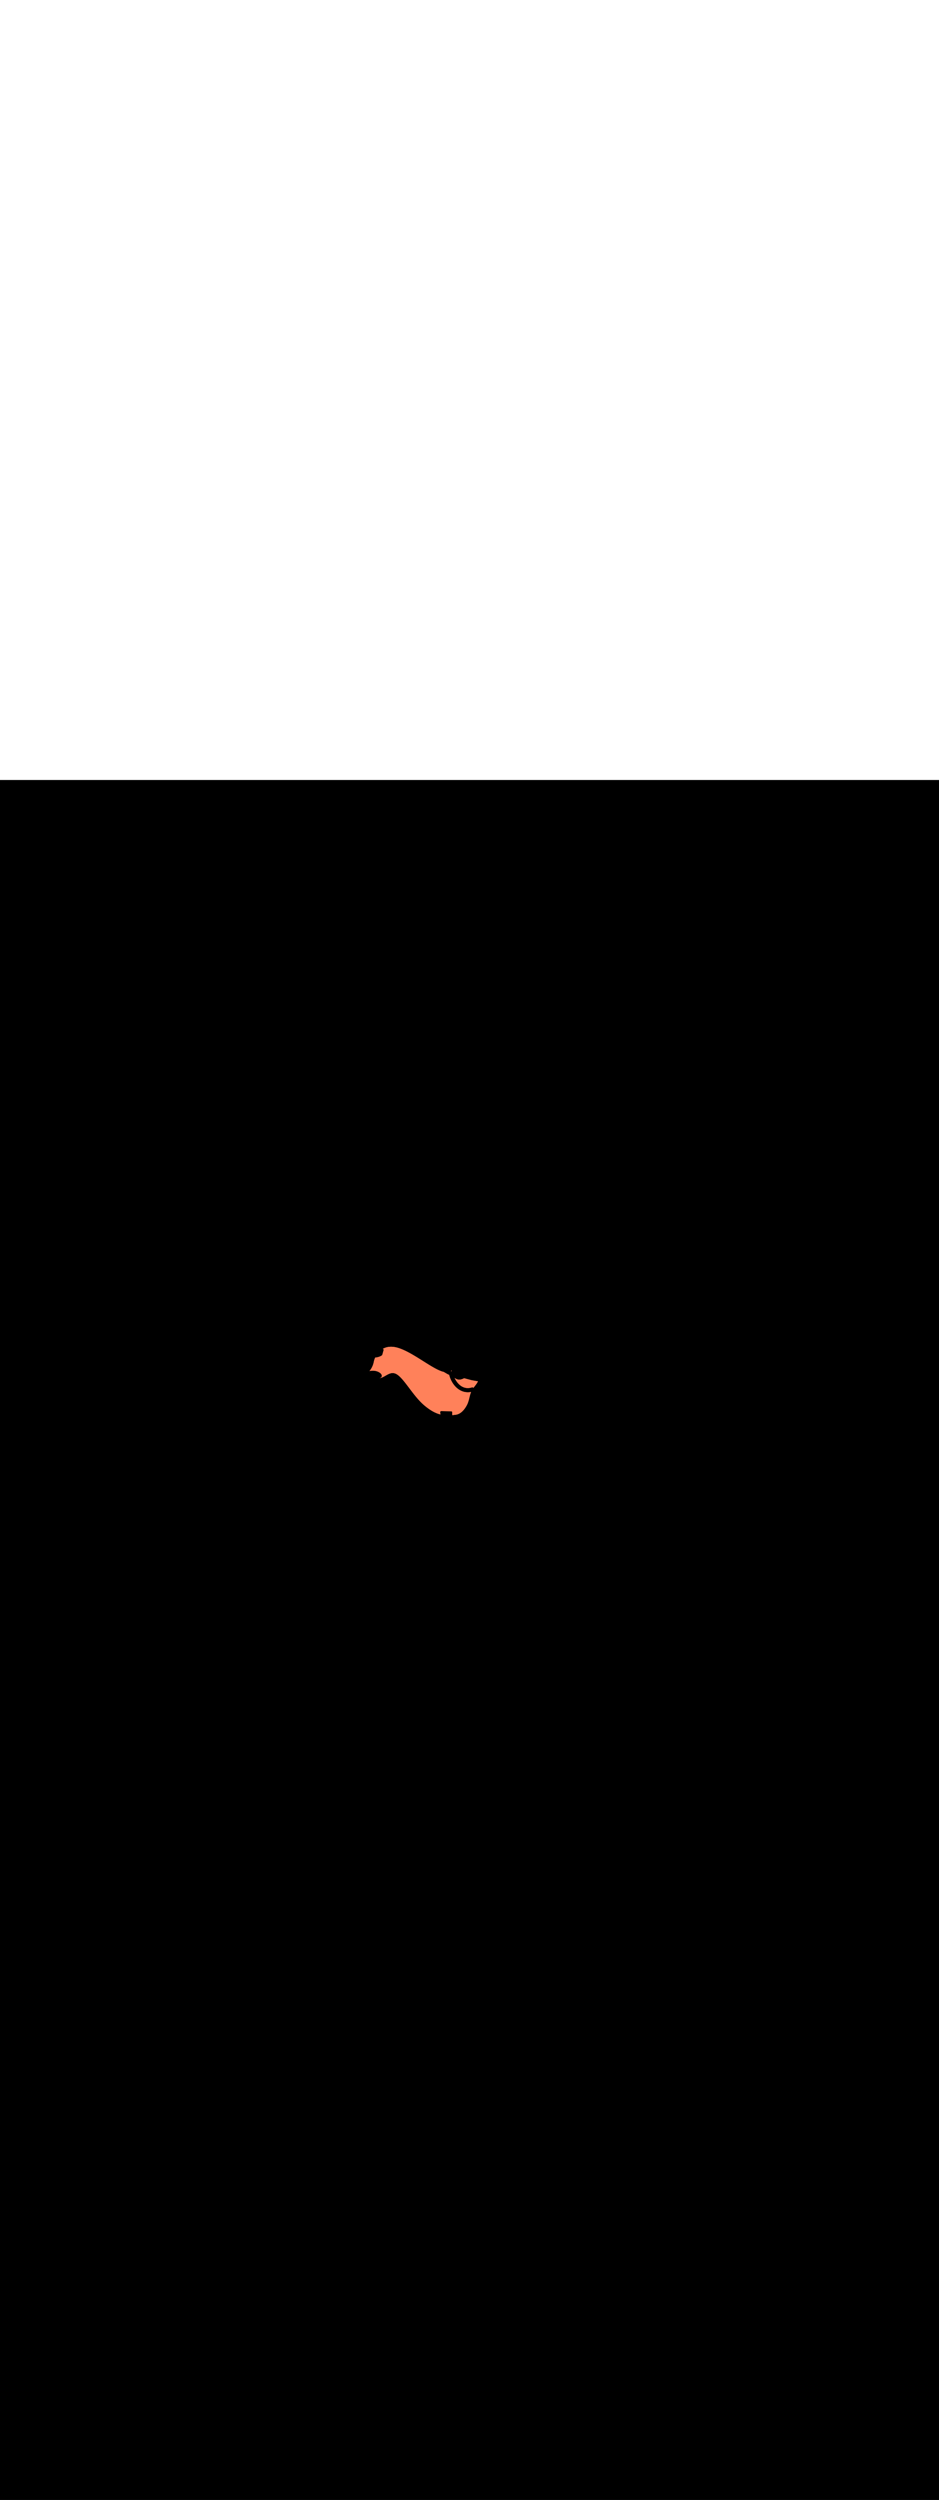 <svg:svg xmlns:svg="http://www.w3.org/2000/svg" version="1.1" id="Layer_1" x="0px" y="0px" viewBox="0 0 500 500" style="width: 188px;" xml:space="preserve" data-imageid="dog-walking-79-12053" imageName="Dog Walking" class="illustrations_image"><svg:rect x="0" y="0" width="100%" height="100%" fill="black" /><svg:g id="highlighted-segment"><svg:style type="text/css" style="" /><svg:style type="text/css" style="">
	.st0_dog-walking-79-12053{fill:#96CF40;}
	.st1_dog-walking-79-12053{fill:#68E1FD;}
	.st2_dog-walking-79-12053{opacity:0.76;fill:#FFFFFF;enable-background:new    ;}
	.st3_dog-walking-79-12053{opacity:0.68;fill:url(#SVGID_1_);enable-background:new    ;}
	.st4_dog-walking-79-12053{opacity:0.68;fill:url(#SVGID_00000163067432278039710290000013117433382973896857_);enable-background:new    ;}
	.st5_dog-walking-79-12053{opacity:0.68;fill:url(#SVGID_00000100359026383995393210000006329908444153720194_);enable-background:new    ;}
	.st6_dog-walking-79-12053{opacity:0.68;fill:url(#SVGID_00000009590651224818453510000012520221678495179399_);enable-background:new    ;}
	.st7_dog-walking-79-12053{opacity:0.68;fill:url(#SVGID_00000034048284832784675140000010535632714719733639_);enable-background:new    ;}
	.st8_dog-walking-79-12053{opacity:0.68;fill:url(#SVGID_00000135674646276591115840000005288573322134846362_);enable-background:new    ;}
	.st9_dog-walking-79-12053{opacity:0.68;fill:url(#SVGID_00000086674995693208269040000000997927147159073667_);enable-background:new    ;}
	.st10_dog-walking-79-12053{fill:#3E3E4A;}
	.st11_dog-walking-79-12053{fill:#FFFFFF;}
	.st12_dog-walking-79-12053{opacity:0.4;fill:#3E3E4A;enable-background:new    ;}
	.st13_dog-walking-79-12053{fill:#55555F;}
	.st14_dog-walking-79-12053{fill:#DB5531;}
	.st15_dog-walking-79-12053{fill:#2C9135;}
	.st16_dog-walking-79-12053{opacity:0.4;fill:#111224;enable-background:new    ;}
	.st17_dog-walking-79-12053{fill:#FF815A;}
	.st18_dog-walking-79-12053{fill:#111224;}
	.st19_dog-walking-79-12053{fill:#F877AF;}
	.st20_dog-walking-79-12053{opacity:0.68;fill:#111224;enable-background:new    ;}
</svg:style><svg:path class="st17_dog-walking-79-12053" d="M 198.923 310.08 L 198.909 310.135 L 198.895 310.189 L 198.88 310.244 L 198.866 310.298 L 198.851 310.352 L 198.836 310.407 L 198.82 310.461 L 198.804 310.515 L 198.788 310.569 L 198.772 310.623 L 198.755 310.677 L 198.739 310.73 L 198.721 310.784 L 198.704 310.838 L 198.686 310.891 L 198.668 310.945 L 198.65 310.998 L 198.631 311.051 L 198.612 311.104 L 198.593 311.157 L 198.574 311.21 L 198.554 311.263 L 198.534 311.316 L 198.514 311.369 L 198.493 311.422 L 198.473 311.474 L 198.452 311.527 L 198.43 311.579 L 198.409 311.631 L 198.387 311.683 L 198.365 311.735 L 198.342 311.787 L 198.319 311.839 L 198.296 311.891 L 198.273 311.943 L 198.25 311.994 L 198.226 312.046 L 198.202 312.097 L 198.177 312.148 L 198.153 312.199 L 198.128 312.25 L 198.103 312.301 L 198.078 312.352 L 198.052 312.402 L 198.026 312.453 L 198 312.503 L 197.973 312.554 L 197.947 312.604 L 197.92 312.654 L 197.893 312.704 L 197.865 312.754 L 197.837 312.803 L 197.809 312.853 L 197.781 312.902 L 197.753 312.951 L 197.724 313.001 L 197.695 313.05 L 197.666 313.099 L 197.636 313.147 L 197.606 313.196 L 197.576 313.244 L 197.546 313.293 L 197.515 313.341 L 197.484 313.389 L 197.453 313.437 L 197.422 313.485 L 197.391 313.532 L 197.359 313.58 L 197.327 313.627 L 197.294 313.674 L 197.262 313.721 L 197.229 313.768 L 197.196 313.815 L 197.163 313.862 L 197.129 313.908 L 197.095 313.954 L 197.061 314 L 197.027 314.046 L 196.993 314.092 L 196.958 314.138 L 196.923 314.183 L 196.888 314.229 L 196.852 314.274 L 196.816 314.319 L 196.78 314.364 L 196.752 314.398 L 196.821 314.383 L 196.829 314.381 L 196.958 314.355 L 196.966 314.353 L 197.094 314.329 L 197.102 314.327 L 197.23 314.305 L 197.238 314.304 L 197.364 314.284 L 197.372 314.283 L 197.498 314.266 L 197.506 314.265 L 197.631 314.249 L 197.639 314.248 L 197.763 314.235 L 197.771 314.235 L 197.894 314.224 L 197.902 314.223 L 198.024 314.214 L 198.032 314.214 L 198.153 314.207 L 198.161 314.207 L 198.28 314.202 L 198.289 314.202 L 198.407 314.199 L 198.415 314.199 L 198.533 314.198 L 198.541 314.198 L 198.658 314.199 L 198.666 314.199 L 198.781 314.202 L 198.789 314.202 L 198.903 314.207 L 198.911 314.208 L 199.025 314.214 L 199.033 314.215 L 199.144 314.223 L 199.153 314.224 L 199.263 314.234 L 199.271 314.235 L 199.381 314.246 L 199.389 314.247 L 199.497 314.261 L 199.505 314.262 L 199.612 314.277 L 199.62 314.278 L 199.725 314.294 L 199.733 314.295 L 199.838 314.313 L 199.845 314.315 L 199.948 314.334 L 199.956 314.336 L 200.058 314.357 L 200.066 314.359 L 200.166 314.381 L 200.174 314.383 L 200.273 314.406 L 200.28 314.408 L 200.378 314.433 L 200.386 314.435 L 200.482 314.462 L 200.489 314.464 L 200.584 314.491 L 200.591 314.494 L 200.684 314.522 L 200.692 314.525 L 200.784 314.555 L 200.791 314.557 L 200.881 314.588 L 200.889 314.591 L 200.977 314.623 L 200.985 314.626 L 201.072 314.659 L 201.08 314.662 L 201.165 314.696 L 201.173 314.699 L 201.256 314.734 L 201.264 314.738 L 201.346 314.774 L 201.353 314.777 L 201.434 314.814 L 201.441 314.818 L 201.52 314.855 L 201.528 314.859 L 201.605 314.898 L 201.612 314.902 L 201.688 314.941 L 201.695 314.945 L 201.769 314.985 L 201.776 314.989 L 201.848 315.03 L 201.856 315.035 L 201.926 315.076 L 201.934 315.081 L 202.002 315.123 L 202.009 315.128 L 202.076 315.171 L 202.084 315.176 L 202.148 315.219 L 202.156 315.224 L 202.218 315.268 L 202.226 315.274 L 202.287 315.318 L 202.295 315.324 L 202.354 315.368 L 202.362 315.375 L 202.418 315.42 L 202.427 315.426 L 202.481 315.471 L 202.49 315.478 L 202.542 315.524 L 202.551 315.531 L 202.602 315.577 L 202.61 315.585 L 202.659 315.631 L 202.667 315.639 L 202.714 315.685 L 202.722 315.694 L 202.767 315.741 L 202.776 315.75 L 202.818 315.796 L 202.827 315.806 L 202.867 315.853 L 202.876 315.863 L 202.914 315.91 L 202.923 315.921 L 202.959 315.967 L 202.968 315.979 L 203.002 316.026 L 203.011 316.038 L 203.043 316.085 L 203.051 316.098 L 203.081 316.145 L 203.09 316.159 L 203.117 316.205 L 203.126 316.221 L 203.151 316.267 L 203.159 316.283 L 203.182 316.329 L 203.19 316.347 L 203.211 316.392 L 203.219 316.411 L 203.237 316.456 L 203.244 316.476 L 203.26 316.521 L 203.267 316.543 L 203.281 316.587 L 203.287 316.61 L 203.298 316.654 L 203.303 316.679 L 203.312 316.723 L 203.316 316.749 L 203.322 316.792 L 203.325 316.819 L 203.329 316.862 L 203.331 316.891 L 203.332 316.932 L 203.332 316.963 L 203.33 317.004 L 203.328 317.035 L 203.325 317.076 L 203.32 317.108 L 203.314 317.147 L 203.308 317.18 L 203.299 317.219 L 203.29 317.252 L 203.278 317.29 L 203.267 317.322 L 203.253 317.36 L 203.24 317.392 L 203.223 317.428 L 203.208 317.459 L 203.188 317.495 L 203.171 317.524 L 203.149 317.559 L 203.13 317.586 L 203.105 317.62 L 203.085 317.646 L 203.057 317.679 L 203.036 317.702 L 203.006 317.734 L 202.984 317.755 L 202.951 317.786 L 202.929 317.805 L 202.893 317.835 L 202.871 317.852 L 202.832 317.88 L 202.81 317.896 L 202.768 317.923 L 202.747 317.936 L 202.702 317.962 L 202.681 317.974 L 202.634 317.998 L 202.614 318.008 L 202.564 318.032 L 202.544 318.04 L 202.491 318.062 L 202.458 318.074 L 202.449 318.077 L 202.44 318.08 L 202.431 318.083 L 202.422 318.086 L 202.413 318.089 L 202.404 318.092 L 202.395 318.095 L 202.387 318.098 L 202.378 318.101 L 202.369 318.104 L 202.361 318.107 L 202.352 318.11 L 202.343 318.113 L 202.335 318.116 L 202.326 318.119 L 202.318 318.122 L 202.31 318.124 L 202.301 318.127 L 202.293 318.13 L 202.285 318.133 L 202.277 318.136 L 202.269 318.139 L 202.261 318.142 L 202.253 318.145 L 202.245 318.147 L 202.237 318.15 L 202.229 318.153 L 202.221 318.156 L 202.213 318.159 L 202.206 318.162 L 202.198 318.165 L 202.191 318.168 L 202.183 318.17 L 202.176 318.173 L 202.168 318.176 L 202.161 318.179 L 202.154 318.182 L 202.147 318.185 L 202.14 318.188 L 202.133 318.19 L 202.126 318.193 L 202.126 318.193 L 202.126 318.193 L 202.227 318.178 L 202.24 318.176 L 202.34 318.158 L 202.353 318.156 L 202.453 318.135 L 202.465 318.133 L 202.565 318.11 L 202.577 318.107 L 202.677 318.082 L 202.688 318.079 L 202.788 318.051 L 202.798 318.048 L 202.898 318.018 L 202.907 318.015 L 203.007 317.983 L 203.016 317.98 L 203.116 317.945 L 203.124 317.942 L 203.224 317.906 L 203.232 317.903 L 203.331 317.865 L 203.339 317.862 L 203.438 317.822 L 203.445 317.819 L 203.545 317.777 L 203.551 317.774 L 203.651 317.731 L 203.657 317.728 L 203.756 317.683 L 203.761 317.681 L 203.861 317.634 L 203.866 317.632 L 203.965 317.584 L 203.97 317.582 L 204.069 317.532 L 204.073 317.53 L 204.173 317.48 L 204.177 317.478 L 204.276 317.427 L 204.279 317.425 L 204.379 317.372 L 204.382 317.371 L 204.482 317.317 L 204.484 317.316 L 204.584 317.262 L 204.586 317.26 L 204.686 317.205 L 204.688 317.204 L 204.788 317.149 L 204.79 317.148 L 204.89 317.092 L 204.891 317.091 L 204.991 317.034 L 204.992 317.034 L 205.092 316.977 L 205.093 316.976 L 205.194 316.919 L 205.294 316.861 L 205.395 316.803 L 205.496 316.746 L 205.596 316.688 L 205.697 316.632 L 205.797 316.575 L 205.898 316.519 L 205.998 316.463 L 206.098 316.408 L 206.198 316.354 L 206.299 316.301 L 206.399 316.249 L 206.499 316.197 L 206.6 316.147 L 206.7 316.098 L 206.8 316.05 L 206.9 316.003 L 207.001 315.958 L 207.101 315.914 L 207.202 315.872 L 207.302 315.832 L 207.403 315.793 L 207.503 315.756 L 207.604 315.721 L 207.705 315.687 L 207.806 315.656 L 207.907 315.627 L 208.008 315.599 L 208.109 315.574 L 208.21 315.552 L 208.312 315.531 L 208.413 315.513 L 208.515 315.497 L 208.617 315.484 L 208.72 315.473 L 208.823 315.465 L 208.926 315.46 L 209.03 315.457 L 209.134 315.457 L 209.238 315.46 L 209.343 315.466 L 209.449 315.475 L 209.556 315.487 L 209.663 315.503 L 209.771 315.521 L 209.88 315.543 L 209.99 315.569 L 210.101 315.598 L 210.213 315.63 L 210.325 315.667 L 210.44 315.707 L 210.555 315.752 L 210.671 315.801 L 210.789 315.853 L 210.907 315.91 L 211.026 315.972 L 211.146 316.038 L 211.267 316.108 L 211.389 316.183 L 211.512 316.263 L 211.635 316.347 L 211.76 316.435 L 211.886 316.527 L 212.012 316.624 L 212.14 316.725 L 212.268 316.829 L 212.396 316.938 L 212.526 317.051 L 212.656 317.167 L 212.787 317.288 L 212.919 317.412 L 213.052 317.539 L 213.185 317.67 L 213.318 317.805 L 213.453 317.943 L 213.588 318.084 L 213.723 318.229 L 213.86 318.376 L 213.996 318.527 L 214.134 318.68 L 214.272 318.837 L 214.411 318.996 L 214.55 319.158 L 214.69 319.323 L 214.83 319.49 L 214.972 319.66 L 215.113 319.832 L 215.256 320.006 L 215.398 320.183 L 215.542 320.362 L 215.686 320.543 L 215.831 320.726 L 215.976 320.911 L 216.122 321.098 L 216.268 321.286 L 216.415 321.477 L 216.563 321.669 L 216.712 321.862 L 216.86 322.057 L 217.01 322.254 L 217.16 322.452 L 217.311 322.651 L 217.463 322.851 L 217.615 323.052 L 217.768 323.255 L 217.921 323.458 L 218.075 323.662 L 218.23 323.867 L 218.385 324.073 L 218.541 324.279 L 218.698 324.486 L 218.855 324.693 L 218.856 324.693 L 219.013 324.901 L 219.014 324.901 L 219.172 325.109 L 219.172 325.109 L 219.331 325.317 L 219.332 325.318 L 219.492 325.525 L 219.492 325.526 L 219.653 325.734 L 219.653 325.735 L 219.814 325.943 L 219.815 325.944 L 219.976 326.151 L 219.977 326.152 L 220.139 326.36 L 220.14 326.361 L 220.303 326.568 L 220.304 326.569 L 220.468 326.776 L 220.469 326.777 L 220.633 326.984 L 220.634 326.985 L 220.799 327.191 L 220.8 327.192 L 220.966 327.398 L 220.967 327.399 L 221.133 327.604 L 221.135 327.606 L 221.302 327.81 L 221.303 327.811 L 221.471 328.015 L 221.472 328.016 L 221.641 328.219 L 221.642 328.22 L 221.811 328.422 L 221.813 328.423 L 221.983 328.624 L 221.984 328.626 L 222.155 328.825 L 222.157 328.827 L 222.328 329.025 L 222.33 329.027 L 222.502 329.224 L 222.504 329.226 L 222.677 329.422 L 222.679 329.424 L 222.853 329.618 L 222.855 329.62 L 223.029 329.813 L 223.031 329.816 L 223.207 330.007 L 223.209 330.009 L 223.385 330.199 L 223.387 330.201 L 223.564 330.389 L 223.566 330.392 L 223.744 330.578 L 223.746 330.58 L 223.925 330.765 L 223.927 330.767 L 224.107 330.95 L 224.109 330.952 L 224.289 331.133 L 224.292 331.135 L 224.473 331.314 L 224.476 331.317 L 224.657 331.493 L 224.661 331.496 L 224.843 331.67 L 224.846 331.673 L 225.029 331.844 L 225.033 331.847 L 225.217 332.017 L 225.22 332.02 L 225.405 332.187 L 225.409 332.19 L 225.595 332.354 L 225.599 332.357 L 225.785 332.519 L 225.789 332.522 L 225.977 332.681 L 225.98 332.684 L 226.167 332.84 L 226.169 332.842 L 226.355 332.995 L 226.358 332.997 L 226.543 333.148 L 226.545 333.15 L 226.729 333.297 L 226.731 333.299 L 226.914 333.444 L 226.916 333.446 L 227.098 333.588 L 227.101 333.59 L 227.281 333.729 L 227.284 333.732 L 227.463 333.868 L 227.466 333.87 L 227.644 334.004 L 227.647 334.006 L 227.824 334.137 L 227.827 334.139 L 228.004 334.268 L 228.006 334.27 L 228.182 334.396 L 228.185 334.398 L 228.359 334.521 L 228.362 334.523 L 228.536 334.644 L 228.539 334.646 L 228.712 334.764 L 228.715 334.766 L 228.887 334.882 L 228.89 334.884 L 229.061 334.997 L 229.065 334.999 L 229.235 335.11 L 229.238 335.112 L 229.408 335.22 L 229.411 335.222 L 229.58 335.327 L 229.584 335.33 L 229.751 335.432 L 229.755 335.435 L 229.922 335.535 L 229.926 335.537 L 230.093 335.635 L 230.096 335.638 L 230.262 335.733 L 230.266 335.736 L 230.431 335.829 L 230.435 335.831 L 230.6 335.922 L 230.604 335.924 L 230.768 336.013 L 230.772 336.015 L 230.936 336.101 L 230.94 336.103 L 231.103 336.187 L 231.107 336.189 L 231.269 336.271 L 231.274 336.273 L 231.436 336.353 L 231.44 336.355 L 231.601 336.432 L 231.606 336.434 L 231.767 336.509 L 231.772 336.511 L 231.932 336.584 L 231.937 336.586 L 232.097 336.656 L 232.101 336.658 L 232.261 336.727 L 232.266 336.729 L 232.425 336.795 L 232.43 336.797 L 232.589 336.861 L 232.594 336.863 L 232.753 336.925 L 232.758 336.927 L 232.916 336.987 L 232.921 336.988 L 233.079 337.046 L 233.084 337.048 L 233.242 337.104 L 233.248 337.106 L 233.405 337.159 L 233.41 337.161 L 233.568 337.213 L 233.573 337.215 L 233.73 337.264 L 233.736 337.266 L 233.893 337.314 L 233.898 337.315 L 234.055 337.361 L 234.061 337.363 L 234.217 337.407 L 234.223 337.408 L 234.38 337.45 L 234.385 337.452 L 234.499 337.481 L 234.494 337.428 L 234.494 337.428 L 234.485 337.33 L 234.485 337.329 L 234.477 337.235 L 234.477 337.235 L 234.469 337.144 L 234.469 337.143 L 234.462 337.056 L 234.462 337.056 L 234.454 336.972 L 234.454 336.972 L 234.448 336.892 L 234.448 336.892 L 234.441 336.816 L 234.441 336.816 L 234.436 336.744 L 234.436 336.743 L 234.43 336.676 L 234.43 336.675 L 234.425 336.612 L 234.425 336.611 L 234.421 336.553 L 234.421 336.552 L 234.417 336.497 L 234.417 336.496 L 234.413 336.447 L 234.413 336.445 L 234.41 336.4 L 234.41 336.399 L 234.407 336.358 L 234.407 336.356 L 234.405 336.321 L 234.405 336.318 L 234.403 336.288 L 234.403 336.284 L 234.402 336.259 L 234.401 336.253 L 234.401 336.233 L 234.4 336.223 L 234.4 336.208 L 234.402 336.158 L 234.408 336.108 L 234.42 336.06 L 234.437 336.012 L 234.458 335.967 L 234.483 335.924 L 234.513 335.883 L 234.547 335.846 L 234.584 335.812 L 234.624 335.783 L 234.668 335.757 L 234.713 335.736 L 234.761 335.72 L 234.809 335.708 L 234.859 335.702 L 234.909 335.7 L 240.309 335.8 L 240.358 335.803 L 240.405 335.811 L 240.452 335.824 L 240.498 335.841 L 240.541 335.862 L 240.583 335.887 L 240.621 335.917 L 240.657 335.95 L 240.689 335.986 L 240.718 336.025 L 240.742 336.067 L 240.763 336.111 L 240.779 336.156 L 240.791 336.203 L 240.798 336.251 L 240.8 336.3 L 240.798 336.348 L 240.795 336.372 L 240.794 336.396 L 240.792 336.426 L 240.79 336.461 L 240.789 336.502 L 240.788 336.547 L 240.787 336.596 L 240.787 336.65 L 240.787 336.708 L 240.787 336.769 L 240.787 336.835 L 240.788 336.903 L 240.789 336.975 L 240.79 337.05 L 240.792 337.129 L 240.794 337.21 L 240.796 337.295 L 240.798 337.382 L 240.801 337.472 L 240.804 337.564 L 240.807 337.659 L 240.81 337.756 L 240.813 337.848 L 240.878 337.841 L 240.881 337.841 L 241.055 337.824 L 241.057 337.824 L 241.232 337.806 L 241.235 337.805 L 241.411 337.786 L 241.413 337.786 L 241.59 337.765 L 241.593 337.765 L 241.77 337.744 L 241.773 337.744 L 241.952 337.721 L 241.954 337.721 L 242.134 337.698 L 242.136 337.698 L 242.317 337.673 L 242.319 337.673 L 242.501 337.648 L 242.503 337.648 L 242.686 337.622 L 242.688 337.622 L 242.872 337.595 L 242.883 337.593 L 242.959 337.58 L 242.967 337.579 L 243.042 337.565 L 243.051 337.563 L 243.126 337.548 L 243.134 337.546 L 243.208 337.53 L 243.217 337.528 L 243.291 337.51 L 243.299 337.508 L 243.372 337.489 L 243.38 337.487 L 243.454 337.467 L 243.462 337.464 L 243.535 337.443 L 243.542 337.441 L 243.615 337.418 L 243.622 337.416 L 243.695 337.392 L 243.702 337.39 L 243.774 337.365 L 243.781 337.362 L 243.853 337.336 L 243.86 337.334 L 243.931 337.307 L 243.938 337.304 L 244.009 337.276 L 244.016 337.273 L 244.086 337.244 L 244.093 337.241 L 244.163 337.21 L 244.17 337.208 L 244.239 337.176 L 244.246 337.173 L 244.315 337.141 L 244.321 337.138 L 244.39 337.104 L 244.396 337.101 L 244.465 337.067 L 244.471 337.064 L 244.539 337.028 L 244.545 337.025 L 244.612 336.989 L 244.618 336.986 L 244.685 336.948 L 244.691 336.945 L 244.758 336.907 L 244.764 336.904 L 244.83 336.865 L 244.835 336.861 L 244.901 336.821 L 244.907 336.818 L 244.972 336.777 L 244.978 336.774 L 245.043 336.732 L 245.048 336.728 L 245.113 336.686 L 245.118 336.682 L 245.182 336.639 L 245.187 336.635 L 245.251 336.591 L 245.256 336.588 L 245.319 336.542 L 245.324 336.539 L 245.387 336.493 L 245.392 336.49 L 245.454 336.443 L 245.459 336.439 L 245.521 336.392 L 245.526 336.388 L 245.588 336.34 L 245.592 336.337 L 245.653 336.287 L 245.657 336.284 L 245.718 336.234 L 245.722 336.231 L 245.783 336.18 L 245.787 336.177 L 245.847 336.126 L 245.851 336.122 L 245.911 336.07 L 245.915 336.067 L 245.974 336.014 L 245.978 336.011 L 246.037 335.958 L 246.04 335.955 L 246.099 335.901 L 246.102 335.897 L 246.161 335.843 L 246.164 335.84 L 246.222 335.784 L 246.225 335.781 L 246.282 335.725 L 246.286 335.722 L 246.343 335.666 L 246.346 335.663 L 246.402 335.606 L 246.405 335.603 L 246.461 335.545 L 246.464 335.542 L 246.52 335.484 L 246.523 335.481 L 246.578 335.422 L 246.581 335.419 L 246.635 335.36 L 246.638 335.357 L 246.693 335.297 L 246.695 335.294 L 246.749 335.234 L 246.752 335.231 L 246.805 335.171 L 246.808 335.168 L 246.861 335.107 L 246.863 335.104 L 246.916 335.042 L 246.918 335.039 L 246.971 334.977 L 246.973 334.975 L 247.025 334.912 L 247.027 334.909 L 247.078 334.847 L 247.08 334.844 L 247.131 334.781 L 247.134 334.778 L 247.184 334.714 L 247.186 334.712 L 247.236 334.648 L 247.238 334.645 L 247.288 334.581 L 247.29 334.578 L 247.339 334.514 L 247.341 334.511 L 247.389 334.446 L 247.391 334.444 L 247.439 334.379 L 247.441 334.376 L 247.489 334.311 L 247.491 334.308 L 247.538 334.242 L 247.54 334.24 L 247.587 334.174 L 247.589 334.171 L 247.635 334.105 L 247.637 334.103 L 247.683 334.036 L 247.684 334.034 L 247.73 333.967 L 247.731 333.965 L 247.776 333.898 L 247.778 333.896 L 247.823 333.829 L 247.824 333.826 L 247.868 333.759 L 247.87 333.757 L 247.913 333.69 L 247.915 333.687 L 247.958 333.62 L 247.96 333.618 L 248.002 333.55 L 248.004 333.548 L 248.046 333.48 L 248.047 333.478 L 248.089 333.41 L 248.091 333.408 L 248.132 333.34 L 248.133 333.338 L 248.174 333.27 L 248.175 333.268 L 248.216 333.2 L 248.217 333.198 L 248.257 333.13 L 248.258 333.128 L 248.298 333.06 L 248.299 333.058 L 248.338 332.99 L 248.339 332.988 L 248.377 332.92 L 248.379 332.918 L 248.417 332.85 L 248.418 332.848 L 248.455 332.78 L 248.456 332.778 L 248.493 332.71 L 248.495 332.708 L 248.531 332.64 L 248.532 332.638 L 248.568 332.571 L 248.569 332.569 L 248.605 332.501 L 248.606 332.499 L 248.641 332.432 L 248.642 332.43 L 248.677 332.363 L 248.678 332.36 L 248.712 332.294 L 248.713 332.291 L 248.747 332.225 L 248.751 332.215 L 248.752 332.215 L 248.79 332.133 L 248.792 332.129 L 248.831 332.047 L 248.832 332.043 L 248.87 331.96 L 248.872 331.956 L 248.908 331.874 L 248.91 331.87 L 248.946 331.787 L 248.947 331.783 L 248.982 331.701 L 248.984 331.697 L 249.018 331.614 L 249.02 331.61 L 249.053 331.527 L 249.055 331.523 L 249.087 331.44 L 249.089 331.437 L 249.121 331.353 L 249.122 331.35 L 249.154 331.266 L 249.155 331.263 L 249.186 331.179 L 249.187 331.176 L 249.217 331.092 L 249.218 331.089 L 249.248 331.005 L 249.249 331.002 L 249.278 330.918 L 249.279 330.915 L 249.308 330.831 L 249.309 330.828 L 249.337 330.744 L 249.338 330.741 L 249.365 330.657 L 249.366 330.654 L 249.393 330.57 L 249.394 330.567 L 249.42 330.483 L 249.421 330.48 L 249.447 330.396 L 249.448 330.393 L 249.473 330.309 L 249.474 330.307 L 249.499 330.222 L 249.5 330.22 L 249.524 330.135 L 249.525 330.133 L 249.549 330.048 L 249.55 330.046 L 249.574 329.961 L 249.574 329.959 L 249.598 329.874 L 249.598 329.872 L 249.622 329.787 L 249.622 329.786 L 249.645 329.701 L 249.646 329.699 L 249.668 329.614 L 249.669 329.613 L 249.691 329.528 L 249.691 329.526 L 249.714 329.441 L 249.714 329.44 L 249.736 329.355 L 249.736 329.354 L 249.758 329.268 L 249.758 329.267 L 249.78 329.182 L 249.78 329.181 L 249.802 329.096 L 249.802 329.095 L 249.823 329.01 L 249.823 329.009 L 249.844 328.924 L 249.845 328.924 L 249.866 328.838 L 249.887 328.752 L 249.908 328.667 L 249.929 328.582 L 249.949 328.496 L 249.97 328.411 L 249.991 328.326 L 250.012 328.242 L 250.033 328.157 L 250.054 328.073 L 250.075 327.988 L 250.096 327.904 L 250.117 327.82 L 250.138 327.737 L 250.159 327.653 L 250.181 327.57 L 250.203 327.486 L 250.225 327.404 L 250.247 327.321 L 250.269 327.238 L 250.292 327.156 L 250.315 327.074 L 250.338 326.992 L 250.361 326.91 L 250.385 326.829 L 250.409 326.748 L 250.434 326.667 L 250.459 326.586 L 250.484 326.505 L 250.51 326.425 L 250.536 326.345 L 250.563 326.266 L 250.59 326.186 L 250.617 326.107 L 250.646 326.028 L 250.674 325.95 L 250.703 325.871 L 250.733 325.793 L 250.763 325.715 L 250.794 325.638 L 250.826 325.561 L 250.84 325.527 L 250.663 325.559 L 250.652 325.561 L 250.468 325.591 L 250.458 325.593 L 250.275 325.618 L 250.264 325.62 L 250.082 325.641 L 250.071 325.642 L 249.89 325.66 L 249.88 325.661 L 249.7 325.675 L 249.689 325.675 L 249.51 325.685 L 249.499 325.685 L 249.321 325.691 L 249.311 325.691 L 249.134 325.693 L 249.123 325.693 L 248.948 325.691 L 248.937 325.691 L 248.763 325.685 L 248.752 325.685 L 248.579 325.676 L 248.568 325.675 L 248.396 325.662 L 248.385 325.661 L 248.214 325.644 L 248.203 325.643 L 248.034 325.622 L 248.023 325.621 L 247.855 325.597 L 247.844 325.595 L 247.677 325.568 L 247.666 325.566 L 247.5 325.535 L 247.49 325.533 L 247.325 325.499 L 247.315 325.496 L 247.151 325.459 L 247.141 325.456 L 246.979 325.415 L 246.969 325.412 L 246.808 325.368 L 246.798 325.365 L 246.638 325.317 L 246.628 325.314 L 246.47 325.263 L 246.46 325.26 L 246.303 325.206 L 246.294 325.202 L 246.138 325.145 L 246.128 325.141 L 245.974 325.081 L 245.965 325.077 L 245.812 325.014 L 245.803 325.01 L 245.651 324.943 L 245.642 324.939 L 245.492 324.87 L 245.483 324.865 L 245.335 324.793 L 245.326 324.789 L 245.178 324.713 L 245.17 324.709 L 245.024 324.631 L 245.016 324.626 L 244.871 324.545 L 244.863 324.541 L 244.72 324.457 L 244.712 324.452 L 244.57 324.366 L 244.563 324.361 L 244.422 324.272 L 244.415 324.267 L 244.276 324.175 L 244.269 324.17 L 244.132 324.076 L 244.124 324.07 L 243.989 323.974 L 243.982 323.968 L 243.847 323.869 L 243.84 323.864 L 243.708 323.762 L 243.701 323.757 L 243.57 323.652 L 243.563 323.647 L 243.434 323.54 L 243.427 323.535 L 243.299 323.426 L 243.293 323.42 L 243.167 323.309 L 243.161 323.304 L 243.036 323.19 L 243.03 323.184 L 242.907 323.069 L 242.901 323.063 L 242.779 322.945 L 242.774 322.94 L 242.654 322.819 L 242.648 322.814 L 242.53 322.692 L 242.524 322.686 L 242.408 322.562 L 242.402 322.556 L 242.287 322.43 L 242.282 322.424 L 242.169 322.296 L 242.164 322.29 L 242.052 322.16 L 242.047 322.155 L 241.937 322.022 L 241.933 322.017 L 241.824 321.883 L 241.82 321.877 L 241.713 321.742 L 241.709 321.736 L 241.604 321.598 L 241.6 321.593 L 241.496 321.454 L 241.492 321.448 L 241.391 321.307 L 241.387 321.302 L 241.287 321.159 L 241.283 321.153 L 241.185 321.009 L 241.181 321.004 L 241.085 320.858 L 241.081 320.852 L 240.987 320.705 L 240.983 320.7 L 240.891 320.551 L 240.887 320.545 L 240.797 320.395 L 240.793 320.39 L 240.704 320.238 L 240.701 320.233 L 240.614 320.08 L 240.611 320.074 L 240.525 319.92 L 240.522 319.915 L 240.439 319.759 L 240.436 319.754 L 240.354 319.597 L 240.351 319.592 L 240.272 319.434 L 240.269 319.428 L 240.191 319.269 L 240.188 319.264 L 240.113 319.104 L 240.11 319.098 L 240.036 318.937 L 240.033 318.932 L 239.961 318.77 L 239.959 318.764 L 239.889 318.601 L 239.886 318.596 L 239.818 318.432 L 239.816 318.426 L 239.75 318.261 L 239.748 318.256 L 239.683 318.09 L 239.681 318.085 L 239.619 317.918 L 239.617 317.912 L 239.557 317.745 L 239.555 317.74 L 239.496 317.572 L 239.494 317.566 L 239.438 317.398 L 239.436 317.392 L 239.382 317.223 L 239.38 317.217 L 239.328 317.047 L 239.327 317.042 L 239.277 316.871 L 239.275 316.866 L 239.227 316.695 L 239.225 316.689 L 239.18 316.518 L 239.178 316.512 L 239.137 316.351 L 239.129 316.351 L 239.112 316.351 L 239.091 316.35 L 239.074 316.349 L 239.053 316.347 L 239.036 316.346 L 239.015 316.343 L 238.997 316.341 L 238.977 316.338 L 238.959 316.335 L 238.938 316.332 L 238.921 316.328 L 238.9 316.324 L 238.883 316.32 L 238.862 316.314 L 238.845 316.31 L 238.824 316.303 L 238.807 316.298 L 238.786 316.291 L 238.769 316.286 L 238.748 316.278 L 238.732 316.272 L 238.711 316.263 L 238.666 316.242 L 238.658 316.237 L 238.658 316.238 L 238.172 315.969 L 238.168 315.966 L 237.685 315.694 L 237.681 315.691 L 237.201 315.414 L 237.197 315.412 L 236.721 315.131 L 236.717 315.128 L 236.306 314.88 L 236.204 314.857 L 236.012 314.81 L 235.817 314.757 L 235.617 314.699 L 235.415 314.636 L 235.209 314.568 L 234.999 314.494 L 234.786 314.416 L 234.57 314.332 L 234.351 314.244 L 234.129 314.152 L 233.904 314.055 L 233.676 313.953 L 233.445 313.847 L 233.212 313.737 L 232.975 313.623 L 232.737 313.506 L 232.495 313.384 L 232.252 313.258 L 232.005 313.129 L 231.757 312.997 L 231.506 312.861 L 231.253 312.722 L 230.998 312.58 L 230.741 312.434 L 230.482 312.286 L 230.221 312.135 L 229.958 311.982 L 229.693 311.826 L 229.426 311.667 L 229.158 311.507 L 228.888 311.344 L 228.616 311.179 L 228.343 311.012 L 228.068 310.843 L 227.792 310.672 L 227.515 310.5 L 227.236 310.327 L 226.956 310.152 L 226.675 309.975 L 226.392 309.798 L 226.108 309.62 L 225.824 309.441 L 225.538 309.26 L 225.251 309.08 L 224.964 308.898 L 224.675 308.717 L 224.386 308.535 L 224.096 308.352 L 223.806 308.17 L 223.805 308.17 L 223.515 307.988 L 223.514 307.988 L 223.223 307.806 L 223.222 307.806 L 222.93 307.624 L 222.93 307.624 L 222.638 307.443 L 222.637 307.442 L 222.344 307.262 L 222.343 307.261 L 222.051 307.081 L 222.05 307.081 L 221.757 306.902 L 221.755 306.901 L 221.462 306.723 L 221.461 306.722 L 221.168 306.545 L 221.166 306.544 L 220.873 306.368 L 220.872 306.367 L 220.578 306.193 L 220.577 306.192 L 220.283 306.018 L 220.282 306.017 L 219.988 305.845 L 219.987 305.844 L 219.693 305.674 L 219.691 305.673 L 219.398 305.504 L 219.396 305.503 L 219.104 305.336 L 219.102 305.335 L 218.809 305.17 L 218.807 305.169 L 218.514 305.006 L 218.512 305.005 L 218.22 304.844 L 218.218 304.843 L 217.926 304.685 L 217.924 304.683 L 217.633 304.527 L 217.63 304.526 L 217.34 304.372 L 217.337 304.371 L 217.047 304.22 L 217.044 304.218 L 216.755 304.07 L 216.752 304.069 L 216.463 303.923 L 216.46 303.922 L 216.172 303.779 L 216.169 303.778 L 215.882 303.638 L 215.878 303.637 L 215.592 303.501 L 215.588 303.499 L 215.303 303.366 L 215.299 303.364 L 215.015 303.235 L 215.011 303.233 L 214.727 303.107 L 214.723 303.105 L 214.441 302.983 L 214.436 302.981 L 214.155 302.863 L 214.15 302.861 L 213.87 302.747 L 213.865 302.745 L 213.586 302.634 L 213.581 302.632 L 213.303 302.526 L 213.298 302.524 L 213.022 302.422 L 213.016 302.42 L 212.741 302.322 L 212.735 302.32 L 212.461 302.227 L 212.454 302.225 L 212.454 302.224 L 212.183 302.137 L 212.175 302.134 L 211.908 302.052 L 211.899 302.05 L 211.635 301.974 L 211.627 301.972 L 211.366 301.902 L 211.358 301.9 L 211.1 301.836 L 211.091 301.834 L 210.838 301.775 L 210.829 301.773 L 210.578 301.721 L 210.569 301.719 L 210.322 301.672 L 210.312 301.67 L 210.069 301.629 L 210.059 301.627 L 209.819 301.591 L 209.809 301.59 L 209.572 301.559 L 209.562 301.558 L 209.328 301.532 L 209.318 301.531 L 209.087 301.51 L 209.077 301.51 L 208.849 301.494 L 208.839 301.494 L 208.615 301.483 L 208.604 301.483 L 208.384 301.477 L 208.373 301.477 L 208.155 301.476 L 208.144 301.476 L 207.93 301.48 L 207.919 301.48 L 207.708 301.489 L 207.696 301.489 L 207.488 301.502 L 207.477 301.503 L 207.272 301.521 L 207.261 301.522 L 207.059 301.543 L 207.048 301.545 L 206.849 301.571 L 206.838 301.572 L 206.642 301.602 L 206.631 301.604 L 206.438 301.639 L 206.427 301.641 L 206.237 301.679 L 206.226 301.681 L 206.039 301.723 L 206.028 301.726 L 205.845 301.772 L 205.833 301.775 L 205.653 301.825 L 205.642 301.828 L 205.464 301.881 L 205.453 301.884 L 205.278 301.941 L 205.267 301.945 L 205.096 302.005 L 205.085 302.009 L 204.916 302.073 L 204.905 302.077 L 204.74 302.144 L 204.729 302.148 L 204.566 302.219 L 204.556 302.223 L 204.396 302.296 L 204.385 302.301 L 204.228 302.377 L 204.218 302.382 L 204.064 302.462 L 204.054 302.467 L 203.902 302.549 L 203.893 302.554 L 203.811 302.6 L 203.851 302.603 L 203.898 302.61 L 203.945 302.622 L 203.991 302.638 L 204.035 302.659 L 204.076 302.683 L 204.115 302.712 L 204.151 302.744 L 204.184 302.78 L 204.213 302.818 L 204.238 302.86 L 204.26 302.903 L 204.277 302.949 L 204.289 302.995 L 204.297 303.043 L 204.3 303.091 L 204.298 303.14 L 204.292 303.188 L 204.281 303.235 L 203.581 305.735 L 203.566 305.782 L 203.546 305.827 L 203.521 305.869 L 203.493 305.91 L 203.46 305.947 L 203.424 305.981 L 203.371 306.026 L 203.359 306.036 L 203.302 306.081 L 203.29 306.091 L 203.231 306.135 L 203.219 306.143 L 203.156 306.188 L 203.145 306.195 L 203.08 306.239 L 203.069 306.246 L 203.001 306.289 L 202.991 306.295 L 202.919 306.338 L 202.91 306.343 L 202.835 306.385 L 202.826 306.391 L 202.749 306.432 L 202.74 306.437 L 202.661 306.478 L 202.652 306.482 L 202.57 306.522 L 202.562 306.526 L 202.477 306.566 L 202.469 306.569 L 202.382 306.608 L 202.374 306.612 L 202.285 306.65 L 202.277 306.653 L 202.186 306.69 L 202.178 306.693 L 202.085 306.729 L 202.077 306.732 L 201.981 306.767 L 201.974 306.77 L 201.876 306.804 L 201.869 306.807 L 201.77 306.84 L 201.763 306.842 L 201.661 306.875 L 201.654 306.877 L 201.551 306.908 L 201.544 306.91 L 201.439 306.941 L 201.432 306.942 L 201.326 306.972 L 201.319 306.973 L 201.211 307.001 L 201.204 307.003 L 201.094 307.03 L 201.088 307.031 L 200.976 307.057 L 200.97 307.058 L 200.857 307.083 L 200.851 307.084 L 200.737 307.107 L 200.73 307.108 L 200.615 307.13 L 200.609 307.131 L 200.492 307.151 L 200.486 307.153 L 200.369 307.171 L 200.362 307.172 L 200.244 307.19 L 200.237 307.191 L 200.118 307.207 L 200.111 307.208 L 199.991 307.222 L 199.985 307.223 L 199.864 307.236 L 199.857 307.236 L 199.779 307.243 L 199.768 307.268 L 199.766 307.273 L 199.711 307.397 L 199.709 307.402 L 199.657 307.526 L 199.655 307.531 L 199.605 307.653 L 199.603 307.659 L 199.555 307.78 L 199.553 307.786 L 199.507 307.906 L 199.505 307.911 L 199.461 308.031 L 199.459 308.036 L 199.417 308.154 L 199.415 308.16 L 199.375 308.276 L 199.373 308.282 L 199.335 308.397 L 199.334 308.403 L 199.298 308.517 L 199.296 308.522 L 199.262 308.635 L 199.26 308.64 L 199.228 308.751 L 199.226 308.757 L 199.196 308.866 L 199.194 308.871 L 199.166 308.979 L 199.164 308.984 L 199.138 309.09 L 199.136 309.096 L 199.111 309.199 L 199.11 309.205 L 199.087 309.306 L 199.086 309.312 L 199.064 309.412 L 199.063 309.418 L 199.044 309.515 L 199.042 309.521 L 199.025 309.616 L 199.023 309.622 L 199.009 309.705 L 198.999 309.752 L 198.987 309.807 L 198.975 309.862 L 198.962 309.916 L 198.949 309.971 L 198.936 310.026 L 198.923 310.08 Z M 252.19 323.222 L 252.231 323.167 L 252.273 323.112 L 252.315 323.057 L 252.357 323.003 L 252.399 322.948 L 252.441 322.893 L 252.483 322.838 L 252.526 322.784 L 252.569 322.729 L 252.611 322.674 L 252.654 322.619 L 252.697 322.564 L 252.739 322.509 L 252.782 322.454 L 252.825 322.399 L 252.868 322.344 L 252.911 322.289 L 252.954 322.234 L 252.954 322.233 L 252.996 322.178 L 252.997 322.178 L 253.039 322.123 L 253.04 322.122 L 253.082 322.068 L 253.082 322.067 L 253.124 322.012 L 253.125 322.011 L 253.167 321.956 L 253.167 321.955 L 253.209 321.9 L 253.21 321.899 L 253.251 321.844 L 253.252 321.843 L 253.293 321.788 L 253.294 321.787 L 253.335 321.732 L 253.336 321.731 L 253.377 321.676 L 253.378 321.674 L 253.419 321.619 L 253.42 321.618 L 253.46 321.562 L 253.461 321.561 L 253.502 321.505 L 253.503 321.504 L 253.543 321.448 L 253.544 321.447 L 253.583 321.391 L 253.585 321.389 L 253.624 321.334 L 253.625 321.332 L 253.664 321.276 L 253.666 321.274 L 253.704 321.218 L 253.706 321.216 L 253.744 321.16 L 253.745 321.158 L 253.783 321.102 L 253.785 321.1 L 253.822 321.043 L 253.824 321.041 L 253.861 320.985 L 253.863 320.982 L 253.899 320.926 L 253.901 320.923 L 253.937 320.866 L 253.939 320.864 L 253.975 320.807 L 253.977 320.804 L 254.012 320.747 L 254.014 320.744 L 254.049 320.687 L 254.051 320.684 L 254.086 320.627 L 254.087 320.623 L 254.121 320.566 L 254.123 320.563 L 254.157 320.505 L 254.159 320.501 L 254.192 320.444 L 254.194 320.44 L 254.227 320.382 L 254.229 320.378 L 254.261 320.32 L 254.263 320.316 L 254.294 320.258 L 254.296 320.254 L 254.327 320.195 L 254.329 320.191 L 254.359 320.132 L 254.362 320.128 L 254.391 320.069 L 254.393 320.065 L 254.422 320.006 L 254.425 320.001 L 254.453 319.942 L 254.455 319.937 L 254.483 319.877 L 254.485 319.872 L 254.489 319.865 L 254.448 319.858 L 254.34 319.839 L 254.233 319.82 L 254.128 319.802 L 254.025 319.783 L 253.922 319.766 L 253.821 319.748 L 253.722 319.73 L 253.624 319.713 L 253.527 319.696 L 253.432 319.68 L 253.339 319.663 L 253.247 319.647 L 253.157 319.632 L 253.068 319.616 L 252.981 319.601 L 252.896 319.586 L 252.813 319.571 L 252.731 319.557 L 252.651 319.543 L 252.573 319.53 L 252.497 319.516 L 252.423 319.503 L 252.35 319.491 L 252.28 319.478 L 252.212 319.466 L 252.145 319.455 L 252.081 319.444 L 252.018 319.433 L 251.958 319.422 L 251.9 319.412 L 251.844 319.402 L 251.79 319.393 L 251.739 319.384 L 251.689 319.375 L 251.642 319.367 L 251.597 319.359 L 251.555 319.352 L 251.515 319.345 L 251.477 319.338 L 251.442 319.332 L 251.409 319.326 L 251.378 319.321 L 251.35 319.316 L 251.325 319.312 L 251.302 319.308 L 251.282 319.304 L 251.264 319.301 L 251.249 319.299 L 251.237 319.296 L 251.227 319.295 L 251.22 319.294 L 251.214 319.293 L 251.172 319.283 L 247.125 318.214 L 247.095 318.23 L 247.09 318.233 L 247.009 318.276 L 247.004 318.279 L 246.923 318.321 L 246.917 318.324 L 246.836 318.365 L 246.83 318.368 L 246.748 318.408 L 246.742 318.411 L 246.66 318.449 L 246.654 318.452 L 246.572 318.489 L 246.566 318.492 L 246.483 318.528 L 246.477 318.531 L 246.394 318.566 L 246.387 318.569 L 246.304 318.602 L 246.297 318.605 L 246.214 318.637 L 246.207 318.639 L 246.124 318.67 L 246.116 318.673 L 246.033 318.702 L 246.025 318.704 L 245.942 318.732 L 245.934 318.735 L 245.851 318.76 L 245.842 318.763 L 245.759 318.787 L 245.75 318.79 L 245.666 318.813 L 245.657 318.815 L 245.574 318.836 L 245.564 318.838 L 245.481 318.858 L 245.471 318.86 L 245.388 318.878 L 245.378 318.88 L 245.294 318.896 L 245.284 318.897 L 245.2 318.912 L 245.19 318.913 L 245.106 318.926 L 245.095 318.927 L 245.011 318.938 L 245 318.939 L 244.917 318.947 L 244.905 318.948 L 244.822 318.955 L 244.81 318.956 L 244.726 318.961 L 244.714 318.961 L 244.631 318.964 L 244.619 318.964 L 244.535 318.965 L 244.523 318.965 L 244.44 318.963 L 244.427 318.963 L 244.344 318.96 L 244.331 318.959 L 244.248 318.953 L 244.235 318.952 L 244.152 318.945 L 244.139 318.943 L 244.056 318.933 L 244.043 318.931 L 243.96 318.919 L 243.947 318.917 L 243.864 318.903 L 243.851 318.9 L 243.768 318.883 L 243.755 318.88 L 243.673 318.861 L 243.659 318.858 L 243.577 318.837 L 243.564 318.833 L 243.482 318.809 L 243.469 318.805 L 243.387 318.778 L 243.374 318.774 L 243.293 318.745 L 243.279 318.74 L 243.198 318.709 L 243.185 318.704 L 243.105 318.67 L 243.092 318.664 L 243.011 318.628 L 242.999 318.622 L 242.919 318.583 L 242.906 318.576 L 242.826 318.534 L 242.814 318.528 L 242.735 318.483 L 242.723 318.477 L 242.644 318.429 L 242.632 318.422 L 242.487 318.33 L 242.473 318.321 L 242.334 318.226 L 242.32 318.216 L 242.187 318.119 L 242.174 318.108 L 242.078 318.033 L 242.116 318.116 L 242.179 318.252 L 242.245 318.386 L 242.311 318.52 L 242.38 318.653 L 242.449 318.785 L 242.521 318.916 L 242.594 319.046 L 242.668 319.175 L 242.744 319.303 L 242.821 319.429 L 242.9 319.555 L 242.981 319.679 L 243.062 319.802 L 243.146 319.923 L 243.23 320.043 L 243.316 320.162 L 243.404 320.279 L 243.493 320.395 L 243.583 320.509 L 243.675 320.621 L 243.768 320.732 L 243.862 320.842 L 243.957 320.949 L 244.054 321.055 L 244.153 321.159 L 244.252 321.261 L 244.353 321.362 L 244.455 321.46 L 244.558 321.557 L 244.663 321.651 L 244.768 321.744 L 244.875 321.834 L 244.984 321.922 L 245.093 322.009 L 245.203 322.093 L 245.315 322.174 L 245.428 322.254 L 245.542 322.331 L 245.657 322.406 L 245.773 322.479 L 245.891 322.549 L 246.009 322.617 L 246.129 322.683 L 246.249 322.746 L 246.371 322.806 L 246.494 322.864 L 246.618 322.92 L 246.743 322.972 L 246.869 323.022 L 246.996 323.07 L 247.124 323.115 L 247.253 323.157 L 247.383 323.196 L 247.515 323.232 L 247.647 323.266 L 247.78 323.297 L 247.915 323.325 L 248.051 323.35 L 248.187 323.371 L 248.325 323.39 L 248.464 323.406 L 248.604 323.419 L 248.745 323.429 L 248.887 323.435 L 249.03 323.438 L 249.174 323.439 L 249.32 323.435 L 249.466 323.429 L 249.614 323.419 L 249.763 323.405 L 249.913 323.388 L 250.064 323.368 L 250.216 323.344 L 250.37 323.316 L 250.525 323.285 L 250.68 323.25 L 250.837 323.211 L 250.995 323.168 L 251.153 323.122 L 251.156 323.121 L 251.165 323.118 L 251.175 323.115 L 251.184 323.113 L 251.193 323.11 L 251.203 323.108 L 251.212 323.105 L 251.221 323.103 L 251.231 323.101 L 251.24 323.099 L 251.249 323.096 L 251.259 323.095 L 251.268 323.093 L 251.277 323.091 L 251.287 323.089 L 251.296 323.088 L 251.305 323.086 L 251.315 323.085 L 251.324 323.084 L 251.333 323.082 L 251.343 323.081 L 251.352 323.08 L 251.361 323.079 L 251.37 323.078 L 251.38 323.078 L 251.388 323.077 L 251.398 323.076 L 251.407 323.076 L 251.416 323.075 L 251.425 323.075 L 251.435 323.074 L 251.443 323.074 L 251.453 323.074 L 251.461 323.074 L 251.471 323.074 L 251.479 323.074 L 251.489 323.074 L 251.497 323.074 L 251.507 323.075 L 251.515 323.075 L 251.525 323.076 L 251.533 323.076 L 251.543 323.077 L 251.55 323.077 L 251.56 323.078 L 251.568 323.079 L 251.578 323.08 L 251.586 323.08 L 251.595 323.081 L 251.603 323.082 L 251.613 323.084 L 251.62 323.085 L 251.63 323.086 L 251.638 323.087 L 251.647 323.089 L 251.655 323.09 L 251.665 323.092 L 251.672 323.093 L 251.682 323.095 L 251.689 323.096 L 251.699 323.098 L 251.706 323.1 L 251.716 323.102 L 251.723 323.103 L 251.732 323.106 L 251.739 323.107 L 251.749 323.11 L 251.756 323.112 L 251.766 323.114 L 251.772 323.116 L 251.782 323.119 L 251.789 323.121 L 251.799 323.124 L 251.805 323.126 L 251.815 323.129 L 251.822 323.131 L 251.831 323.134 L 251.838 323.136 L 251.847 323.139 L 251.854 323.141 L 251.863 323.145 L 251.87 323.147 L 251.879 323.151 L 251.886 323.153 L 251.895 323.157 L 251.901 323.159 L 251.911 323.163 L 251.917 323.166 L 251.926 323.17 L 251.933 323.172 L 251.942 323.176 L 251.948 323.179 L 251.957 323.183 L 251.964 323.186 L 251.973 323.19 L 251.979 323.193 L 251.988 323.198 L 251.994 323.201 L 252.003 323.205 L 252.009 323.208 L 252.018 323.213 L 252.024 323.216 L 252.033 323.221 L 252.039 323.224 L 252.048 323.229 L 252.054 323.232 L 252.063 323.237 L 252.068 323.241 L 252.077 323.246 L 252.083 323.249 L 252.092 323.254 L 252.098 323.258 L 252.106 323.263 L 252.112 323.267 L 252.12 323.272 L 252.126 323.276 L 252.135 323.282 L 252.14 323.286 L 252.141 323.286 L 252.149 323.276 L 252.19 323.222 Z M 240.498 314.337 L 240.51 314.196 L 240.511 314.182 L 240.521 314.096 L 240.404 314.165 L 240.272 314.238 L 240.14 314.31 L 240.081 314.34 L 240.081 314.34 L 240.096 314.355 L 240.109 314.369 L 240.123 314.384 L 240.136 314.398 L 240.149 314.414 L 240.162 314.429 L 240.163 314.43 L 240.173 314.431 L 240.192 314.432 L 240.206 314.433 L 240.225 314.434 L 240.239 314.436 L 240.258 314.438 L 240.272 314.44 L 240.291 314.443 L 240.305 314.445 L 240.324 314.448 L 240.338 314.451 L 240.357 314.455 L 240.371 314.458 L 240.39 314.462 L 240.404 314.466 L 240.422 314.471 L 240.437 314.475 L 240.455 314.481 L 240.47 314.486 L 240.488 314.492 L 240.489 314.492 L 240.497 314.352 L 240.498 314.337 Z" id="element_110" style="" /><svg:path class="st17_dog-walking-79-12053" d="M 198.923 310.08 L 198.909 310.135 L 198.895 310.189 L 198.88 310.244 L 198.866 310.298 L 198.851 310.352 L 198.836 310.407 L 198.82 310.461 L 198.804 310.515 L 198.788 310.569 L 198.772 310.623 L 198.755 310.677 L 198.739 310.73 L 198.721 310.784 L 198.704 310.838 L 198.686 310.891 L 198.668 310.945 L 198.65 310.998 L 198.631 311.051 L 198.612 311.104 L 198.593 311.157 L 198.574 311.21 L 198.554 311.263 L 198.534 311.316 L 198.514 311.369 L 198.493 311.422 L 198.473 311.474 L 198.452 311.527 L 198.43 311.579 L 198.409 311.631 L 198.387 311.683 L 198.365 311.735 L 198.342 311.787 L 198.319 311.839 L 198.296 311.891 L 198.273 311.943 L 198.25 311.994 L 198.226 312.046 L 198.202 312.097 L 198.177 312.148 L 198.153 312.199 L 198.128 312.25 L 198.103 312.301 L 198.078 312.352 L 198.052 312.402 L 198.026 312.453 L 198 312.503 L 197.973 312.554 L 197.947 312.604 L 197.92 312.654 L 197.893 312.704 L 197.865 312.754 L 197.837 312.803 L 197.809 312.853 L 197.781 312.902 L 197.753 312.951 L 197.724 313.001 L 197.695 313.05 L 197.666 313.099 L 197.636 313.147 L 197.606 313.196 L 197.576 313.244 L 197.546 313.293 L 197.515 313.341 L 197.484 313.389 L 197.453 313.437 L 197.422 313.485 L 197.391 313.532 L 197.359 313.58 L 197.327 313.627 L 197.294 313.674 L 197.262 313.721 L 197.229 313.768 L 197.196 313.815 L 197.163 313.862 L 197.129 313.908 L 197.095 313.954 L 197.061 314 L 197.027 314.046 L 196.993 314.092 L 196.958 314.138 L 196.923 314.183 L 196.888 314.229 L 196.852 314.274 L 196.816 314.319 L 196.78 314.364 L 196.752 314.398 L 196.821 314.383 L 196.829 314.381 L 196.958 314.355 L 196.966 314.353 L 197.094 314.329 L 197.102 314.327 L 197.23 314.305 L 197.238 314.304 L 197.364 314.284 L 197.372 314.283 L 197.498 314.266 L 197.506 314.265 L 197.631 314.249 L 197.639 314.248 L 197.763 314.235 L 197.771 314.235 L 197.894 314.224 L 197.902 314.223 L 198.024 314.214 L 198.032 314.214 L 198.153 314.207 L 198.161 314.207 L 198.28 314.202 L 198.289 314.202 L 198.407 314.199 L 198.415 314.199 L 198.533 314.198 L 198.541 314.198 L 198.658 314.199 L 198.666 314.199 L 198.781 314.202 L 198.789 314.202 L 198.903 314.207 L 198.911 314.208 L 199.025 314.214 L 199.033 314.215 L 199.144 314.223 L 199.153 314.224 L 199.263 314.234 L 199.271 314.235 L 199.381 314.246 L 199.389 314.247 L 199.497 314.261 L 199.505 314.262 L 199.612 314.277 L 199.62 314.278 L 199.725 314.294 L 199.733 314.295 L 199.838 314.313 L 199.845 314.315 L 199.948 314.334 L 199.956 314.336 L 200.058 314.357 L 200.066 314.359 L 200.166 314.381 L 200.174 314.383 L 200.273 314.406 L 200.28 314.408 L 200.378 314.433 L 200.386 314.435 L 200.482 314.462 L 200.489 314.464 L 200.584 314.491 L 200.591 314.494 L 200.684 314.522 L 200.692 314.525 L 200.784 314.555 L 200.791 314.557 L 200.881 314.588 L 200.889 314.591 L 200.977 314.623 L 200.985 314.626 L 201.072 314.659 L 201.08 314.662 L 201.165 314.696 L 201.173 314.699 L 201.256 314.734 L 201.264 314.738 L 201.346 314.774 L 201.353 314.777 L 201.434 314.814 L 201.441 314.818 L 201.52 314.855 L 201.528 314.859 L 201.605 314.898 L 201.612 314.902 L 201.688 314.941 L 201.695 314.945 L 201.769 314.985 L 201.776 314.989 L 201.848 315.03 L 201.856 315.035 L 201.926 315.076 L 201.934 315.081 L 202.002 315.123 L 202.009 315.128 L 202.076 315.171 L 202.084 315.176 L 202.148 315.219 L 202.156 315.224 L 202.218 315.268 L 202.226 315.274 L 202.287 315.318 L 202.295 315.324 L 202.354 315.368 L 202.362 315.375 L 202.418 315.42 L 202.427 315.426 L 202.481 315.471 L 202.49 315.478 L 202.542 315.524 L 202.551 315.531 L 202.602 315.577 L 202.61 315.585 L 202.659 315.631 L 202.667 315.639 L 202.714 315.685 L 202.722 315.694 L 202.767 315.741 L 202.776 315.75 L 202.818 315.796 L 202.827 315.806 L 202.867 315.853 L 202.876 315.863 L 202.914 315.91 L 202.923 315.921 L 202.959 315.967 L 202.968 315.979 L 203.002 316.026 L 203.011 316.038 L 203.043 316.085 L 203.051 316.098 L 203.081 316.145 L 203.09 316.159 L 203.117 316.205 L 203.126 316.221 L 203.151 316.267 L 203.159 316.283 L 203.182 316.329 L 203.19 316.347 L 203.211 316.392 L 203.219 316.411 L 203.237 316.456 L 203.244 316.476 L 203.26 316.521 L 203.267 316.543 L 203.281 316.587 L 203.287 316.61 L 203.298 316.654 L 203.303 316.679 L 203.312 316.723 L 203.316 316.749 L 203.322 316.792 L 203.325 316.819 L 203.329 316.862 L 203.331 316.891 L 203.332 316.932 L 203.332 316.963 L 203.33 317.004 L 203.328 317.035 L 203.325 317.076 L 203.32 317.108 L 203.314 317.147 L 203.308 317.18 L 203.299 317.219 L 203.29 317.252 L 203.278 317.29 L 203.267 317.322 L 203.253 317.36 L 203.24 317.392 L 203.223 317.428 L 203.208 317.459 L 203.188 317.495 L 203.171 317.524 L 203.149 317.559 L 203.13 317.586 L 203.105 317.62 L 203.085 317.646 L 203.057 317.679 L 203.036 317.702 L 203.006 317.734 L 202.984 317.755 L 202.951 317.786 L 202.929 317.805 L 202.893 317.835 L 202.871 317.852 L 202.832 317.88 L 202.81 317.896 L 202.768 317.923 L 202.747 317.936 L 202.702 317.962 L 202.681 317.974 L 202.634 317.998 L 202.614 318.008 L 202.564 318.032 L 202.544 318.04 L 202.491 318.062 L 202.458 318.074 L 202.449 318.077 L 202.44 318.08 L 202.431 318.083 L 202.422 318.086 L 202.413 318.089 L 202.404 318.092 L 202.395 318.095 L 202.387 318.098 L 202.378 318.101 L 202.369 318.104 L 202.361 318.107 L 202.352 318.11 L 202.343 318.113 L 202.335 318.116 L 202.326 318.119 L 202.318 318.122 L 202.31 318.124 L 202.301 318.127 L 202.293 318.13 L 202.285 318.133 L 202.277 318.136 L 202.269 318.139 L 202.261 318.142 L 202.253 318.145 L 202.245 318.147 L 202.237 318.15 L 202.229 318.153 L 202.221 318.156 L 202.213 318.159 L 202.206 318.162 L 202.198 318.165 L 202.191 318.168 L 202.183 318.17 L 202.176 318.173 L 202.168 318.176 L 202.161 318.179 L 202.154 318.182 L 202.147 318.185 L 202.14 318.188 L 202.133 318.19 L 202.126 318.193 L 202.126 318.193 L 202.126 318.193 L 202.227 318.178 L 202.24 318.176 L 202.34 318.158 L 202.353 318.156 L 202.453 318.135 L 202.465 318.133 L 202.565 318.11 L 202.577 318.107 L 202.677 318.082 L 202.688 318.079 L 202.788 318.051 L 202.798 318.048 L 202.898 318.018 L 202.907 318.015 L 203.007 317.983 L 203.016 317.98 L 203.116 317.945 L 203.124 317.942 L 203.224 317.906 L 203.232 317.903 L 203.331 317.865 L 203.339 317.862 L 203.438 317.822 L 203.445 317.819 L 203.545 317.777 L 203.551 317.774 L 203.651 317.731 L 203.657 317.728 L 203.756 317.683 L 203.761 317.681 L 203.861 317.634 L 203.866 317.632 L 203.965 317.584 L 203.97 317.582 L 204.069 317.532 L 204.073 317.53 L 204.173 317.48 L 204.177 317.478 L 204.276 317.427 L 204.279 317.425 L 204.379 317.372 L 204.382 317.371 L 204.482 317.317 L 204.484 317.316 L 204.584 317.262 L 204.586 317.26 L 204.686 317.205 L 204.688 317.204 L 204.788 317.149 L 204.79 317.148 L 204.89 317.092 L 204.891 317.091 L 204.991 317.034 L 204.992 317.034 L 205.092 316.977 L 205.093 316.976 L 205.194 316.919 L 205.294 316.861 L 205.395 316.803 L 205.496 316.746 L 205.596 316.688 L 205.697 316.632 L 205.797 316.575 L 205.898 316.519 L 205.998 316.463 L 206.098 316.408 L 206.198 316.354 L 206.299 316.301 L 206.399 316.249 L 206.499 316.197 L 206.6 316.147 L 206.7 316.098 L 206.8 316.05 L 206.9 316.003 L 207.001 315.958 L 207.101 315.914 L 207.202 315.872 L 207.302 315.832 L 207.403 315.793 L 207.503 315.756 L 207.604 315.721 L 207.705 315.687 L 207.806 315.656 L 207.907 315.627 L 208.008 315.599 L 208.109 315.574 L 208.21 315.552 L 208.312 315.531 L 208.413 315.513 L 208.515 315.497 L 208.617 315.484 L 208.72 315.473 L 208.823 315.465 L 208.926 315.46 L 209.03 315.457 L 209.134 315.457 L 209.238 315.46 L 209.343 315.466 L 209.449 315.475 L 209.556 315.487 L 209.663 315.503 L 209.771 315.521 L 209.88 315.543 L 209.99 315.569 L 210.101 315.598 L 210.213 315.63 L 210.325 315.667 L 210.44 315.707 L 210.555 315.752 L 210.671 315.801 L 210.789 315.853 L 210.907 315.91 L 211.026 315.972 L 211.146 316.038 L 211.267 316.108 L 211.389 316.183 L 211.512 316.263 L 211.635 316.347 L 211.76 316.435 L 211.886 316.527 L 212.012 316.624 L 212.14 316.725 L 212.268 316.829 L 212.396 316.938 L 212.526 317.051 L 212.656 317.167 L 212.787 317.288 L 212.919 317.412 L 213.052 317.539 L 213.185 317.67 L 213.318 317.805 L 213.453 317.943 L 213.588 318.084 L 213.723 318.229 L 213.86 318.376 L 213.996 318.527 L 214.134 318.68 L 214.272 318.837 L 214.411 318.996 L 214.55 319.158 L 214.69 319.323 L 214.83 319.49 L 214.972 319.66 L 215.113 319.832 L 215.256 320.006 L 215.398 320.183 L 215.542 320.362 L 215.686 320.543 L 215.831 320.726 L 215.976 320.911 L 216.122 321.098 L 216.268 321.286 L 216.415 321.477 L 216.563 321.669 L 216.712 321.862 L 216.86 322.057 L 217.01 322.254 L 217.16 322.452 L 217.311 322.651 L 217.463 322.851 L 217.615 323.052 L 217.768 323.255 L 217.921 323.458 L 218.075 323.662 L 218.23 323.867 L 218.385 324.073 L 218.541 324.279 L 218.698 324.486 L 218.855 324.693 L 218.856 324.693 L 219.013 324.901 L 219.014 324.901 L 219.172 325.109 L 219.172 325.109 L 219.331 325.317 L 219.332 325.318 L 219.492 325.525 L 219.492 325.526 L 219.653 325.734 L 219.653 325.735 L 219.814 325.943 L 219.815 325.944 L 219.976 326.151 L 219.977 326.152 L 220.139 326.36 L 220.14 326.361 L 220.303 326.568 L 220.304 326.569 L 220.468 326.776 L 220.469 326.777 L 220.633 326.984 L 220.634 326.985 L 220.799 327.191 L 220.8 327.192 L 220.966 327.398 L 220.967 327.399 L 221.133 327.604 L 221.135 327.606 L 221.302 327.81 L 221.303 327.811 L 221.471 328.015 L 221.472 328.016 L 221.641 328.219 L 221.642 328.22 L 221.811 328.422 L 221.813 328.423 L 221.983 328.624 L 221.984 328.626 L 222.155 328.825 L 222.157 328.827 L 222.328 329.025 L 222.33 329.027 L 222.502 329.224 L 222.504 329.226 L 222.677 329.422 L 222.679 329.424 L 222.853 329.618 L 222.855 329.62 L 223.029 329.813 L 223.031 329.816 L 223.207 330.007 L 223.209 330.009 L 223.385 330.199 L 223.387 330.201 L 223.564 330.389 L 223.566 330.392 L 223.744 330.578 L 223.746 330.58 L 223.925 330.765 L 223.927 330.767 L 224.107 330.95 L 224.109 330.952 L 224.289 331.133 L 224.292 331.135 L 224.473 331.314 L 224.476 331.317 L 224.657 331.493 L 224.661 331.496 L 224.843 331.67 L 224.846 331.673 L 225.029 331.844 L 225.033 331.847 L 225.217 332.017 L 225.22 332.02 L 225.405 332.187 L 225.409 332.19 L 225.595 332.354 L 225.599 332.357 L 225.785 332.519 L 225.789 332.522 L 225.977 332.681 L 225.98 332.684 L 226.167 332.84 L 226.169 332.842 L 226.355 332.995 L 226.358 332.997 L 226.543 333.148 L 226.545 333.15 L 226.729 333.297 L 226.731 333.299 L 226.914 333.444 L 226.916 333.446 L 227.098 333.588 L 227.101 333.59 L 227.281 333.729 L 227.284 333.732 L 227.463 333.868 L 227.466 333.87 L 227.644 334.004 L 227.647 334.006 L 227.824 334.137 L 227.827 334.139 L 228.004 334.268 L 228.006 334.27 L 228.182 334.396 L 228.185 334.398 L 228.359 334.521 L 228.362 334.523 L 228.536 334.644 L 228.539 334.646 L 228.712 334.764 L 228.715 334.766 L 228.887 334.882 L 228.89 334.884 L 229.061 334.997 L 229.065 334.999 L 229.235 335.11 L 229.238 335.112 L 229.408 335.22 L 229.411 335.222 L 229.58 335.327 L 229.584 335.33 L 229.751 335.432 L 229.755 335.435 L 229.922 335.535 L 229.926 335.537 L 230.093 335.635 L 230.096 335.638 L 230.262 335.733 L 230.266 335.736 L 230.431 335.829 L 230.435 335.831 L 230.6 335.922 L 230.604 335.924 L 230.768 336.013 L 230.772 336.015 L 230.936 336.101 L 230.94 336.103 L 231.103 336.187 L 231.107 336.189 L 231.269 336.271 L 231.274 336.273 L 231.436 336.353 L 231.44 336.355 L 231.601 336.432 L 231.606 336.434 L 231.767 336.509 L 231.772 336.511 L 231.932 336.584 L 231.937 336.586 L 232.097 336.656 L 232.101 336.658 L 232.261 336.727 L 232.266 336.729 L 232.425 336.795 L 232.43 336.797 L 232.589 336.861 L 232.594 336.863 L 232.753 336.925 L 232.758 336.927 L 232.916 336.987 L 232.921 336.988 L 233.079 337.046 L 233.084 337.048 L 233.242 337.104 L 233.248 337.106 L 233.405 337.159 L 233.41 337.161 L 233.568 337.213 L 233.573 337.215 L 233.73 337.264 L 233.736 337.266 L 233.893 337.314 L 233.898 337.315 L 234.055 337.361 L 234.061 337.363 L 234.217 337.407 L 234.223 337.408 L 234.38 337.45 L 234.385 337.452 L 234.499 337.481 L 234.494 337.428 L 234.494 337.428 L 234.485 337.33 L 234.485 337.329 L 234.477 337.235 L 234.477 337.235 L 234.469 337.144 L 234.469 337.143 L 234.462 337.056 L 234.462 337.056 L 234.454 336.972 L 234.454 336.972 L 234.448 336.892 L 234.448 336.892 L 234.441 336.816 L 234.441 336.816 L 234.436 336.744 L 234.436 336.743 L 234.43 336.676 L 234.43 336.675 L 234.425 336.612 L 234.425 336.611 L 234.421 336.553 L 234.421 336.552 L 234.417 336.497 L 234.417 336.496 L 234.413 336.447 L 234.413 336.445 L 234.41 336.4 L 234.41 336.399 L 234.407 336.358 L 234.407 336.356 L 234.405 336.321 L 234.405 336.318 L 234.403 336.288 L 234.403 336.284 L 234.402 336.259 L 234.401 336.253 L 234.401 336.233 L 234.4 336.223 L 234.4 336.208 L 234.402 336.158 L 234.408 336.108 L 234.42 336.06 L 234.437 336.012 L 234.458 335.967 L 234.483 335.924 L 234.513 335.883 L 234.547 335.846 L 234.584 335.812 L 234.624 335.783 L 234.668 335.757 L 234.713 335.736 L 234.761 335.72 L 234.809 335.708 L 234.859 335.702 L 234.909 335.7 L 240.309 335.8 L 240.358 335.803 L 240.405 335.811 L 240.452 335.824 L 240.498 335.841 L 240.541 335.862 L 240.583 335.887 L 240.621 335.917 L 240.657 335.95 L 240.689 335.986 L 240.718 336.025 L 240.742 336.067 L 240.763 336.111 L 240.779 336.156 L 240.791 336.203 L 240.798 336.251 L 240.8 336.3 L 240.798 336.348 L 240.795 336.372 L 240.794 336.396 L 240.792 336.426 L 240.79 336.461 L 240.789 336.502 L 240.788 336.547 L 240.787 336.596 L 240.787 336.65 L 240.787 336.708 L 240.787 336.769 L 240.787 336.835 L 240.788 336.903 L 240.789 336.975 L 240.79 337.05 L 240.792 337.129 L 240.794 337.21 L 240.796 337.295 L 240.798 337.382 L 240.801 337.472 L 240.804 337.564 L 240.807 337.659 L 240.81 337.756 L 240.813 337.848 L 240.878 337.841 L 240.881 337.841 L 241.055 337.824 L 241.057 337.824 L 241.232 337.806 L 241.235 337.805 L 241.411 337.786 L 241.413 337.786 L 241.59 337.765 L 241.593 337.765 L 241.77 337.744 L 241.773 337.744 L 241.952 337.721 L 241.954 337.721 L 242.134 337.698 L 242.136 337.698 L 242.317 337.673 L 242.319 337.673 L 242.501 337.648 L 242.503 337.648 L 242.686 337.622 L 242.688 337.622 L 242.872 337.595 L 242.883 337.593 L 242.959 337.58 L 242.967 337.579 L 243.042 337.565 L 243.051 337.563 L 243.126 337.548 L 243.134 337.546 L 243.208 337.53 L 243.217 337.528 L 243.291 337.51 L 243.299 337.508 L 243.372 337.489 L 243.38 337.487 L 243.454 337.467 L 243.462 337.464 L 243.535 337.443 L 243.542 337.441 L 243.615 337.418 L 243.622 337.416 L 243.695 337.392 L 243.702 337.39 L 243.774 337.365 L 243.781 337.362 L 243.853 337.336 L 243.86 337.334 L 243.931 337.307 L 243.938 337.304 L 244.009 337.276 L 244.016 337.273 L 244.086 337.244 L 244.093 337.241 L 244.163 337.21 L 244.17 337.208 L 244.239 337.176 L 244.246 337.173 L 244.315 337.141 L 244.321 337.138 L 244.39 337.104 L 244.396 337.101 L 244.465 337.067 L 244.471 337.064 L 244.539 337.028 L 244.545 337.025 L 244.612 336.989 L 244.618 336.986 L 244.685 336.948 L 244.691 336.945 L 244.758 336.907 L 244.764 336.904 L 244.83 336.865 L 244.835 336.861 L 244.901 336.821 L 244.907 336.818 L 244.972 336.777 L 244.978 336.774 L 245.043 336.732 L 245.048 336.728 L 245.113 336.686 L 245.118 336.682 L 245.182 336.639 L 245.187 336.635 L 245.251 336.591 L 245.256 336.588 L 245.319 336.542 L 245.324 336.539 L 245.387 336.493 L 245.392 336.49 L 245.454 336.443 L 245.459 336.439 L 245.521 336.392 L 245.526 336.388 L 245.588 336.34 L 245.592 336.337 L 245.653 336.287 L 245.657 336.284 L 245.718 336.234 L 245.722 336.231 L 245.783 336.18 L 245.787 336.177 L 245.847 336.126 L 245.851 336.122 L 245.911 336.07 L 245.915 336.067 L 245.974 336.014 L 245.978 336.011 L 246.037 335.958 L 246.04 335.955 L 246.099 335.901 L 246.102 335.897 L 246.161 335.843 L 246.164 335.84 L 246.222 335.784 L 246.225 335.781 L 246.282 335.725 L 246.286 335.722 L 246.343 335.666 L 246.346 335.663 L 246.402 335.606 L 246.405 335.603 L 246.461 335.545 L 246.464 335.542 L 246.52 335.484 L 246.523 335.481 L 246.578 335.422 L 246.581 335.419 L 246.635 335.36 L 246.638 335.357 L 246.693 335.297 L 246.695 335.294 L 246.749 335.234 L 246.752 335.231 L 246.805 335.171 L 246.808 335.168 L 246.861 335.107 L 246.863 335.104 L 246.916 335.042 L 246.918 335.039 L 246.971 334.977 L 246.973 334.975 L 247.025 334.912 L 247.027 334.909 L 247.078 334.847 L 247.08 334.844 L 247.131 334.781 L 247.134 334.778 L 247.184 334.714 L 247.186 334.712 L 247.236 334.648 L 247.238 334.645 L 247.288 334.581 L 247.29 334.578 L 247.339 334.514 L 247.341 334.511 L 247.389 334.446 L 247.391 334.444 L 247.439 334.379 L 247.441 334.376 L 247.489 334.311 L 247.491 334.308 L 247.538 334.242 L 247.54 334.24 L 247.587 334.174 L 247.589 334.171 L 247.635 334.105 L 247.637 334.103 L 247.683 334.036 L 247.684 334.034 L 247.73 333.967 L 247.731 333.965 L 247.776 333.898 L 247.778 333.896 L 247.823 333.829 L 247.824 333.826 L 247.868 333.759 L 247.87 333.757 L 247.913 333.69 L 247.915 333.687 L 247.958 333.62 L 247.96 333.618 L 248.002 333.55 L 248.004 333.548 L 248.046 333.48 L 248.047 333.478 L 248.089 333.41 L 248.091 333.408 L 248.132 333.34 L 248.133 333.338 L 248.174 333.27 L 248.175 333.268 L 248.216 333.2 L 248.217 333.198 L 248.257 333.13 L 248.258 333.128 L 248.298 333.06 L 248.299 333.058 L 248.338 332.99 L 248.339 332.988 L 248.377 332.92 L 248.379 332.918 L 248.417 332.85 L 248.418 332.848 L 248.455 332.78 L 248.456 332.778 L 248.493 332.71 L 248.495 332.708 L 248.531 332.64 L 248.532 332.638 L 248.568 332.571 L 248.569 332.569 L 248.605 332.501 L 248.606 332.499 L 248.641 332.432 L 248.642 332.43 L 248.677 332.363 L 248.678 332.36 L 248.712 332.294 L 248.713 332.291 L 248.747 332.225 L 248.751 332.215 L 248.752 332.215 L 248.79 332.133 L 248.792 332.129 L 248.831 332.047 L 248.832 332.043 L 248.87 331.96 L 248.872 331.956 L 248.908 331.874 L 248.91 331.87 L 248.946 331.787 L 248.947 331.783 L 248.982 331.701 L 248.984 331.697 L 249.018 331.614 L 249.02 331.61 L 249.053 331.527 L 249.055 331.523 L 249.087 331.44 L 249.089 331.437 L 249.121 331.353 L 249.122 331.35 L 249.154 331.266 L 249.155 331.263 L 249.186 331.179 L 249.187 331.176 L 249.217 331.092 L 249.218 331.089 L 249.248 331.005 L 249.249 331.002 L 249.278 330.918 L 249.279 330.915 L 249.308 330.831 L 249.309 330.828 L 249.337 330.744 L 249.338 330.741 L 249.365 330.657 L 249.366 330.654 L 249.393 330.57 L 249.394 330.567 L 249.42 330.483 L 249.421 330.48 L 249.447 330.396 L 249.448 330.393 L 249.473 330.309 L 249.474 330.307 L 249.499 330.222 L 249.5 330.22 L 249.524 330.135 L 249.525 330.133 L 249.549 330.048 L 249.55 330.046 L 249.574 329.961 L 249.574 329.959 L 249.598 329.874 L 249.598 329.872 L 249.622 329.787 L 249.622 329.786 L 249.645 329.701 L 249.646 329.699 L 249.668 329.614 L 249.669 329.613 L 249.691 329.528 L 249.691 329.526 L 249.714 329.441 L 249.714 329.44 L 249.736 329.355 L 249.736 329.354 L 249.758 329.268 L 249.758 329.267 L 249.78 329.182 L 249.78 329.181 L 249.802 329.096 L 249.802 329.095 L 249.823 329.01 L 249.823 329.009 L 249.844 328.924 L 249.845 328.924 L 249.866 328.838 L 249.887 328.752 L 249.908 328.667 L 249.929 328.582 L 249.949 328.496 L 249.97 328.411 L 249.991 328.326 L 250.012 328.242 L 250.033 328.157 L 250.054 328.073 L 250.075 327.988 L 250.096 327.904 L 250.117 327.82 L 250.138 327.737 L 250.159 327.653 L 250.181 327.57 L 250.203 327.486 L 250.225 327.404 L 250.247 327.321 L 250.269 327.238 L 250.292 327.156 L 250.315 327.074 L 250.338 326.992 L 250.361 326.91 L 250.385 326.829 L 250.409 326.748 L 250.434 326.667 L 250.459 326.586 L 250.484 326.505 L 250.51 326.425 L 250.536 326.345 L 250.563 326.266 L 250.59 326.186 L 250.617 326.107 L 250.646 326.028 L 250.674 325.95 L 250.703 325.871 L 250.733 325.793 L 250.763 325.715 L 250.794 325.638 L 250.826 325.561 L 250.84 325.527 L 250.663 325.559 L 250.652 325.561 L 250.468 325.591 L 250.458 325.593 L 250.275 325.618 L 250.264 325.62 L 250.082 325.641 L 250.071 325.642 L 249.89 325.66 L 249.88 325.661 L 249.7 325.675 L 249.689 325.675 L 249.51 325.685 L 249.499 325.685 L 249.321 325.691 L 249.311 325.691 L 249.134 325.693 L 249.123 325.693 L 248.948 325.691 L 248.937 325.691 L 248.763 325.685 L 248.752 325.685 L 248.579 325.676 L 248.568 325.675 L 248.396 325.662 L 248.385 325.661 L 248.214 325.644 L 248.203 325.643 L 248.034 325.622 L 248.023 325.621 L 247.855 325.597 L 247.844 325.595 L 247.677 325.568 L 247.666 325.566 L 247.5 325.535 L 247.49 325.533 L 247.325 325.499 L 247.315 325.496 L 247.151 325.459 L 247.141 325.456 L 246.979 325.415 L 246.969 325.412 L 246.808 325.368 L 246.798 325.365 L 246.638 325.317 L 246.628 325.314 L 246.47 325.263 L 246.46 325.26 L 246.303 325.206 L 246.294 325.202 L 246.138 325.145 L 246.128 325.141 L 245.974 325.081 L 245.965 325.077 L 245.812 325.014 L 245.803 325.01 L 245.651 324.943 L 245.642 324.939 L 245.492 324.87 L 245.483 324.865 L 245.335 324.793 L 245.326 324.789 L 245.178 324.713 L 245.17 324.709 L 245.024 324.631 L 245.016 324.626 L 244.871 324.545 L 244.863 324.541 L 244.72 324.457 L 244.712 324.452 L 244.57 324.366 L 244.563 324.361 L 244.422 324.272 L 244.415 324.267 L 244.276 324.175 L 244.269 324.17 L 244.132 324.076 L 244.124 324.07 L 243.989 323.974 L 243.982 323.968 L 243.847 323.869 L 243.84 323.864 L 243.708 323.762 L 243.701 323.757 L 243.57 323.652 L 243.563 323.647 L 243.434 323.54 L 243.427 323.535 L 243.299 323.426 L 243.293 323.42 L 243.167 323.309 L 243.161 323.304 L 243.036 323.19 L 243.03 323.184 L 242.907 323.069 L 242.901 323.063 L 242.779 322.945 L 242.774 322.94 L 242.654 322.819 L 242.648 322.814 L 242.53 322.692 L 242.524 322.686 L 242.408 322.562 L 242.402 322.556 L 242.287 322.43 L 242.282 322.424 L 242.169 322.296 L 242.164 322.29 L 242.052 322.16 L 242.047 322.155 L 241.937 322.022 L 241.933 322.017 L 241.824 321.883 L 241.82 321.877 L 241.713 321.742 L 241.709 321.736 L 241.604 321.598 L 241.6 321.593 L 241.496 321.454 L 241.492 321.448 L 241.391 321.307 L 241.387 321.302 L 241.287 321.159 L 241.283 321.153 L 241.185 321.009 L 241.181 321.004 L 241.085 320.858 L 241.081 320.852 L 240.987 320.705 L 240.983 320.7 L 240.891 320.551 L 240.887 320.545 L 240.797 320.395 L 240.793 320.39 L 240.704 320.238 L 240.701 320.233 L 240.614 320.08 L 240.611 320.074 L 240.525 319.92 L 240.522 319.915 L 240.439 319.759 L 240.436 319.754 L 240.354 319.597 L 240.351 319.592 L 240.272 319.434 L 240.269 319.428 L 240.191 319.269 L 240.188 319.264 L 240.113 319.104 L 240.11 319.098 L 240.036 318.937 L 240.033 318.932 L 239.961 318.77 L 239.959 318.764 L 239.889 318.601 L 239.886 318.596 L 239.818 318.432 L 239.816 318.426 L 239.75 318.261 L 239.748 318.256 L 239.683 318.09 L 239.681 318.085 L 239.619 317.918 L 239.617 317.912 L 239.557 317.745 L 239.555 317.74 L 239.496 317.572 L 239.494 317.566 L 239.438 317.398 L 239.436 317.392 L 239.382 317.223 L 239.38 317.217 L 239.328 317.047 L 239.327 317.042 L 239.277 316.871 L 239.275 316.866 L 239.227 316.695 L 239.225 316.689 L 239.18 316.518 L 239.178 316.512 L 239.137 316.351 L 239.129 316.351 L 239.112 316.351 L 239.091 316.35 L 239.074 316.349 L 239.053 316.347 L 239.036 316.346 L 239.015 316.343 L 238.997 316.341 L 238.977 316.338 L 238.959 316.335 L 238.938 316.332 L 238.921 316.328 L 238.9 316.324 L 238.883 316.32 L 238.862 316.314 L 238.845 316.31 L 238.824 316.303 L 238.807 316.298 L 238.786 316.291 L 238.769 316.286 L 238.748 316.278 L 238.732 316.272 L 238.711 316.263 L 238.666 316.242 L 238.658 316.237 L 238.658 316.238 L 238.172 315.969 L 238.168 315.966 L 237.685 315.694 L 237.681 315.691 L 237.201 315.414 L 237.197 315.412 L 236.721 315.131 L 236.717 315.128 L 236.306 314.88 L 236.204 314.857 L 236.012 314.81 L 235.817 314.757 L 235.617 314.699 L 235.415 314.636 L 235.209 314.568 L 234.999 314.494 L 234.786 314.416 L 234.57 314.332 L 234.351 314.244 L 234.129 314.152 L 233.904 314.055 L 233.676 313.953 L 233.445 313.847 L 233.212 313.737 L 232.975 313.623 L 232.737 313.506 L 232.495 313.384 L 232.252 313.258 L 232.005 313.129 L 231.757 312.997 L 231.506 312.861 L 231.253 312.722 L 230.998 312.58 L 230.741 312.434 L 230.482 312.286 L 230.221 312.135 L 229.958 311.982 L 229.693 311.826 L 229.426 311.667 L 229.158 311.507 L 228.888 311.344 L 228.616 311.179 L 228.343 311.012 L 228.068 310.843 L 227.792 310.672 L 227.515 310.5 L 227.236 310.327 L 226.956 310.152 L 226.675 309.975 L 226.392 309.798 L 226.108 309.62 L 225.824 309.441 L 225.538 309.26 L 225.251 309.08 L 224.964 308.898 L 224.675 308.717 L 224.386 308.535 L 224.096 308.352 L 223.806 308.17 L 223.805 308.17 L 223.515 307.988 L 223.514 307.988 L 223.223 307.806 L 223.222 307.806 L 222.93 307.624 L 222.93 307.624 L 222.638 307.443 L 222.637 307.442 L 222.344 307.262 L 222.343 307.261 L 222.051 307.081 L 222.05 307.081 L 221.757 306.902 L 221.755 306.901 L 221.462 306.723 L 221.461 306.722 L 221.168 306.545 L 221.166 306.544 L 220.873 306.368 L 220.872 306.367 L 220.578 306.193 L 220.577 306.192 L 220.283 306.018 L 220.282 306.017 L 219.988 305.845 L 219.987 305.844 L 219.693 305.674 L 219.691 305.673 L 219.398 305.504 L 219.396 305.503 L 219.104 305.336 L 219.102 305.335 L 218.809 305.17 L 218.807 305.169 L 218.514 305.006 L 218.512 305.005 L 218.22 304.844 L 218.218 304.843 L 217.926 304.685 L 217.924 304.683 L 217.633 304.527 L 217.63 304.526 L 217.34 304.372 L 217.337 304.371 L 217.047 304.22 L 217.044 304.218 L 216.755 304.07 L 216.752 304.069 L 216.463 303.923 L 216.46 303.922 L 216.172 303.779 L 216.169 303.778 L 215.882 303.638 L 215.878 303.637 L 215.592 303.501 L 215.588 303.499 L 215.303 303.366 L 215.299 303.364 L 215.015 303.235 L 215.011 303.233 L 214.727 303.107 L 214.723 303.105 L 214.441 302.983 L 214.436 302.981 L 214.155 302.863 L 214.15 302.861 L 213.87 302.747 L 213.865 302.745 L 213.586 302.634 L 213.581 302.632 L 213.303 302.526 L 213.298 302.524 L 213.022 302.422 L 213.016 302.42 L 212.741 302.322 L 212.735 302.32 L 212.461 302.227 L 212.454 302.225 L 212.454 302.224 L 212.183 302.137 L 212.175 302.134 L 211.908 302.052 L 211.899 302.05 L 211.635 301.974 L 211.627 301.972 L 211.366 301.902 L 211.358 301.9 L 211.1 301.836 L 211.091 301.834 L 210.838 301.775 L 210.829 301.773 L 210.578 301.721 L 210.569 301.719 L 210.322 301.672 L 210.312 301.67 L 210.069 301.629 L 210.059 301.627 L 209.819 301.591 L 209.809 301.59 L 209.572 301.559 L 209.562 301.558 L 209.328 301.532 L 209.318 301.531 L 209.087 301.51 L 209.077 301.51 L 208.849 301.494 L 208.839 301.494 L 208.615 301.483 L 208.604 301.483 L 208.384 301.477 L 208.373 301.477 L 208.155 301.476 L 208.144 301.476 L 207.93 301.48 L 207.919 301.48 L 207.708 301.489 L 207.696 301.489 L 207.488 301.502 L 207.477 301.503 L 207.272 301.521 L 207.261 301.522 L 207.059 301.543 L 207.048 301.545 L 206.849 301.571 L 206.838 301.572 L 206.642 301.602 L 206.631 301.604 L 206.438 301.639 L 206.427 301.641 L 206.237 301.679 L 206.226 301.681 L 206.039 301.723 L 206.028 301.726 L 205.845 301.772 L 205.833 301.775 L 205.653 301.825 L 205.642 301.828 L 205.464 301.881 L 205.453 301.884 L 205.278 301.941 L 205.267 301.945 L 205.096 302.005 L 205.085 302.009 L 204.916 302.073 L 204.905 302.077 L 204.74 302.144 L 204.729 302.148 L 204.566 302.219 L 204.556 302.223 L 204.396 302.296 L 204.385 302.301 L 204.228 302.377 L 204.218 302.382 L 204.064 302.462 L 204.054 302.467 L 203.902 302.549 L 203.893 302.554 L 203.811 302.6 L 203.851 302.603 L 203.898 302.61 L 203.945 302.622 L 203.991 302.638 L 204.035 302.659 L 204.076 302.683 L 204.115 302.712 L 204.151 302.744 L 204.184 302.78 L 204.213 302.818 L 204.238 302.86 L 204.26 302.903 L 204.277 302.949 L 204.289 302.995 L 204.297 303.043 L 204.3 303.091 L 204.298 303.14 L 204.292 303.188 L 204.281 303.235 L 203.581 305.735 L 203.566 305.782 L 203.546 305.827 L 203.521 305.869 L 203.493 305.91 L 203.46 305.947 L 203.424 305.981 L 203.371 306.026 L 203.359 306.036 L 203.302 306.081 L 203.29 306.091 L 203.231 306.135 L 203.219 306.143 L 203.156 306.188 L 203.145 306.195 L 203.08 306.239 L 203.069 306.246 L 203.001 306.289 L 202.991 306.295 L 202.919 306.338 L 202.91 306.343 L 202.835 306.385 L 202.826 306.391 L 202.749 306.432 L 202.74 306.437 L 202.661 306.478 L 202.652 306.482 L 202.57 306.522 L 202.562 306.526 L 202.477 306.566 L 202.469 306.569 L 202.382 306.608 L 202.374 306.612 L 202.285 306.65 L 202.277 306.653 L 202.186 306.69 L 202.178 306.693 L 202.085 306.729 L 202.077 306.732 L 201.981 306.767 L 201.974 306.77 L 201.876 306.804 L 201.869 306.807 L 201.77 306.84 L 201.763 306.842 L 201.661 306.875 L 201.654 306.877 L 201.551 306.908 L 201.544 306.91 L 201.439 306.941 L 201.432 306.942 L 201.326 306.972 L 201.319 306.973 L 201.211 307.001 L 201.204 307.003 L 201.094 307.03 L 201.088 307.031 L 200.976 307.057 L 200.97 307.058 L 200.857 307.083 L 200.851 307.084 L 200.737 307.107 L 200.73 307.108 L 200.615 307.13 L 200.609 307.131 L 200.492 307.151 L 200.486 307.153 L 200.369 307.171 L 200.362 307.172 L 200.244 307.19 L 200.237 307.191 L 200.118 307.207 L 200.111 307.208 L 199.991 307.222 L 199.985 307.223 L 199.864 307.236 L 199.857 307.236 L 199.779 307.243 L 199.768 307.268 L 199.766 307.273 L 199.711 307.397 L 199.709 307.402 L 199.657 307.526 L 199.655 307.531 L 199.605 307.653 L 199.603 307.659 L 199.555 307.78 L 199.553 307.786 L 199.507 307.906 L 199.505 307.911 L 199.461 308.031 L 199.459 308.036 L 199.417 308.154 L 199.415 308.16 L 199.375 308.276 L 199.373 308.282 L 199.335 308.397 L 199.334 308.403 L 199.298 308.517 L 199.296 308.522 L 199.262 308.635 L 199.26 308.64 L 199.228 308.751 L 199.226 308.757 L 199.196 308.866 L 199.194 308.871 L 199.166 308.979 L 199.164 308.984 L 199.138 309.09 L 199.136 309.096 L 199.111 309.199 L 199.11 309.205 L 199.087 309.306 L 199.086 309.312 L 199.064 309.412 L 199.063 309.418 L 199.044 309.515 L 199.042 309.521 L 199.025 309.616 L 199.023 309.622 L 199.009 309.705 L 198.999 309.752 L 198.987 309.807 L 198.975 309.862 L 198.962 309.916 L 198.949 309.971 L 198.936 310.026 L 198.923 310.08 Z M 252.19 323.222 L 252.231 323.167 L 252.273 323.112 L 252.315 323.057 L 252.357 323.003 L 252.399 322.948 L 252.441 322.893 L 252.483 322.838 L 252.526 322.784 L 252.569 322.729 L 252.611 322.674 L 252.654 322.619 L 252.697 322.564 L 252.739 322.509 L 252.782 322.454 L 252.825 322.399 L 252.868 322.344 L 252.911 322.289 L 252.954 322.234 L 252.954 322.233 L 252.996 322.178 L 252.997 322.178 L 253.039 322.123 L 253.04 322.122 L 253.082 322.068 L 253.082 322.067 L 253.124 322.012 L 253.125 322.011 L 253.167 321.956 L 253.167 321.955 L 253.209 321.9 L 253.21 321.899 L 253.251 321.844 L 253.252 321.843 L 253.293 321.788 L 253.294 321.787 L 253.335 321.732 L 253.336 321.731 L 253.377 321.676 L 253.378 321.674 L 253.419 321.619 L 253.42 321.618 L 253.46 321.562 L 253.461 321.561 L 253.502 321.505 L 253.503 321.504 L 253.543 321.448 L 253.544 321.447 L 253.583 321.391 L 253.585 321.389 L 253.624 321.334 L 253.625 321.332 L 253.664 321.276 L 253.666 321.274 L 253.704 321.218 L 253.706 321.216 L 253.744 321.16 L 253.745 321.158 L 253.783 321.102 L 253.785 321.1 L 253.822 321.043 L 253.824 321.041 L 253.861 320.985 L 253.863 320.982 L 253.899 320.926 L 253.901 320.923 L 253.937 320.866 L 253.939 320.864 L 253.975 320.807 L 253.977 320.804 L 254.012 320.747 L 254.014 320.744 L 254.049 320.687 L 254.051 320.684 L 254.086 320.627 L 254.087 320.623 L 254.121 320.566 L 254.123 320.563 L 254.157 320.505 L 254.159 320.501 L 254.192 320.444 L 254.194 320.44 L 254.227 320.382 L 254.229 320.378 L 254.261 320.32 L 254.263 320.316 L 254.294 320.258 L 254.296 320.254 L 254.327 320.195 L 254.329 320.191 L 254.359 320.132 L 254.362 320.128 L 254.391 320.069 L 254.393 320.065 L 254.422 320.006 L 254.425 320.001 L 254.453 319.942 L 254.455 319.937 L 254.483 319.877 L 254.485 319.872 L 254.489 319.865 L 254.448 319.858 L 254.34 319.839 L 254.233 319.82 L 254.128 319.802 L 254.025 319.783 L 253.922 319.766 L 253.821 319.748 L 253.722 319.73 L 253.624 319.713 L 253.527 319.696 L 253.432 319.68 L 253.339 319.663 L 253.247 319.647 L 253.157 319.632 L 253.068 319.616 L 252.981 319.601 L 252.896 319.586 L 252.813 319.571 L 252.731 319.557 L 252.651 319.543 L 252.573 319.53 L 252.497 319.516 L 252.423 319.503 L 252.35 319.491 L 252.28 319.478 L 252.212 319.466 L 252.145 319.455 L 252.081 319.444 L 252.018 319.433 L 251.958 319.422 L 251.9 319.412 L 251.844 319.402 L 251.79 319.393 L 251.739 319.384 L 251.689 319.375 L 251.642 319.367 L 251.597 319.359 L 251.555 319.352 L 251.515 319.345 L 251.477 319.338 L 251.442 319.332 L 251.409 319.326 L 251.378 319.321 L 251.35 319.316 L 251.325 319.312 L 251.302 319.308 L 251.282 319.304 L 251.264 319.301 L 251.249 319.299 L 251.237 319.296 L 251.227 319.295 L 251.22 319.294 L 251.214 319.293 L 251.172 319.283 L 247.125 318.214 L 247.095 318.23 L 247.09 318.233 L 247.009 318.276 L 247.004 318.279 L 246.923 318.321 L 246.917 318.324 L 246.836 318.365 L 246.83 318.368 L 246.748 318.408 L 246.742 318.411 L 246.66 318.449 L 246.654 318.452 L 246.572 318.489 L 246.566 318.492 L 246.483 318.528 L 246.477 318.531 L 246.394 318.566 L 246.387 318.569 L 246.304 318.602 L 246.297 318.605 L 246.214 318.637 L 246.207 318.639 L 246.124 318.67 L 246.116 318.673 L 246.033 318.702 L 246.025 318.704 L 245.942 318.732 L 245.934 318.735 L 245.851 318.76 L 245.842 318.763 L 245.759 318.787 L 245.75 318.79 L 245.666 318.813 L 245.657 318.815 L 245.574 318.836 L 245.564 318.838 L 245.481 318.858 L 245.471 318.86 L 245.388 318.878 L 245.378 318.88 L 245.294 318.896 L 245.284 318.897 L 245.2 318.912 L 245.19 318.913 L 245.106 318.926 L 245.095 318.927 L 245.011 318.938 L 245 318.939 L 244.917 318.947 L 244.905 318.948 L 244.822 318.955 L 244.81 318.956 L 244.726 318.961 L 244.714 318.961 L 244.631 318.964 L 244.619 318.964 L 244.535 318.965 L 244.523 318.965 L 244.44 318.963 L 244.427 318.963 L 244.344 318.96 L 244.331 318.959 L 244.248 318.953 L 244.235 318.952 L 244.152 318.945 L 244.139 318.943 L 244.056 318.933 L 244.043 318.931 L 243.96 318.919 L 243.947 318.917 L 243.864 318.903 L 243.851 318.9 L 243.768 318.883 L 243.755 318.88 L 243.673 318.861 L 243.659 318.858 L 243.577 318.837 L 243.564 318.833 L 243.482 318.809 L 243.469 318.805 L 243.387 318.778 L 243.374 318.774 L 243.293 318.745 L 243.279 318.74 L 243.198 318.709 L 243.185 318.704 L 243.105 318.67 L 243.092 318.664 L 243.011 318.628 L 242.999 318.622 L 242.919 318.583 L 242.906 318.576 L 242.826 318.534 L 242.814 318.528 L 242.735 318.483 L 242.723 318.477 L 242.644 318.429 L 242.632 318.422 L 242.487 318.33 L 242.473 318.321 L 242.334 318.226 L 242.32 318.216 L 242.187 318.119 L 242.174 318.108 L 242.078 318.033 L 242.116 318.116 L 242.179 318.252 L 242.245 318.386 L 242.311 318.52 L 242.38 318.653 L 242.449 318.785 L 242.521 318.916 L 242.594 319.046 L 242.668 319.175 L 242.744 319.303 L 242.821 319.429 L 242.9 319.555 L 242.981 319.679 L 243.062 319.802 L 243.146 319.923 L 243.23 320.043 L 243.316 320.162 L 243.404 320.279 L 243.493 320.395 L 243.583 320.509 L 243.675 320.621 L 243.768 320.732 L 243.862 320.842 L 243.957 320.949 L 244.054 321.055 L 244.153 321.159 L 244.252 321.261 L 244.353 321.362 L 244.455 321.46 L 244.558 321.557 L 244.663 321.651 L 244.768 321.744 L 244.875 321.834 L 244.984 321.922 L 245.093 322.009 L 245.203 322.093 L 245.315 322.174 L 245.428 322.254 L 245.542 322.331 L 245.657 322.406 L 245.773 322.479 L 245.891 322.549 L 246.009 322.617 L 246.129 322.683 L 246.249 322.746 L 246.371 322.806 L 246.494 322.864 L 246.618 322.92 L 246.743 322.972 L 246.869 323.022 L 246.996 323.07 L 247.124 323.115 L 247.253 323.157 L 247.383 323.196 L 247.515 323.232 L 247.647 323.266 L 247.78 323.297 L 247.915 323.325 L 248.051 323.35 L 248.187 323.371 L 248.325 323.39 L 248.464 323.406 L 248.604 323.419 L 248.745 323.429 L 248.887 323.435 L 249.03 323.438 L 249.174 323.439 L 249.32 323.435 L 249.466 323.429 L 249.614 323.419 L 249.763 323.405 L 249.913 323.388 L 250.064 323.368 L 250.216 323.344 L 250.37 323.316 L 250.525 323.285 L 250.68 323.25 L 250.837 323.211 L 250.995 323.168 L 251.153 323.122 L 251.156 323.121 L 251.165 323.118 L 251.175 323.115 L 251.184 323.113 L 251.193 323.11 L 251.203 323.108 L 251.212 323.105 L 251.221 323.103 L 251.231 323.101 L 251.24 323.099 L 251.249 323.096 L 251.259 323.095 L 251.268 323.093 L 251.277 323.091 L 251.287 323.089 L 251.296 323.088 L 251.305 323.086 L 251.315 323.085 L 251.324 323.084 L 251.333 323.082 L 251.343 323.081 L 251.352 323.08 L 251.361 323.079 L 251.37 323.078 L 251.38 323.078 L 251.388 323.077 L 251.398 323.076 L 251.407 323.076 L 251.416 323.075 L 251.425 323.075 L 251.435 323.074 L 251.443 323.074 L 251.453 323.074 L 251.461 323.074 L 251.471 323.074 L 251.479 323.074 L 251.489 323.074 L 251.497 323.074 L 251.507 323.075 L 251.515 323.075 L 251.525 323.076 L 251.533 323.076 L 251.543 323.077 L 251.55 323.077 L 251.56 323.078 L 251.568 323.079 L 251.578 323.08 L 251.586 323.08 L 251.595 323.081 L 251.603 323.082 L 251.613 323.084 L 251.62 323.085 L 251.63 323.086 L 251.638 323.087 L 251.647 323.089 L 251.655 323.09 L 251.665 323.092 L 251.672 323.093 L 251.682 323.095 L 251.689 323.096 L 251.699 323.098 L 251.706 323.1 L 251.716 323.102 L 251.723 323.103 L 251.732 323.106 L 251.739 323.107 L 251.749 323.11 L 251.756 323.112 L 251.766 323.114 L 251.772 323.116 L 251.782 323.119 L 251.789 323.121 L 251.799 323.124 L 251.805 323.126 L 251.815 323.129 L 251.822 323.131 L 251.831 323.134 L 251.838 323.136 L 251.847 323.139 L 251.854 323.141 L 251.863 323.145 L 251.87 323.147 L 251.879 323.151 L 251.886 323.153 L 251.895 323.157 L 251.901 323.159 L 251.911 323.163 L 251.917 323.166 L 251.926 323.17 L 251.933 323.172 L 251.942 323.176 L 251.948 323.179 L 251.957 323.183 L 251.964 323.186 L 251.973 323.19 L 251.979 323.193 L 251.988 323.198 L 251.994 323.201 L 252.003 323.205 L 252.009 323.208 L 252.018 323.213 L 252.024 323.216 L 252.033 323.221 L 252.039 323.224 L 252.048 323.229 L 252.054 323.232 L 252.063 323.237 L 252.068 323.241 L 252.077 323.246 L 252.083 323.249 L 252.092 323.254 L 252.098 323.258 L 252.106 323.263 L 252.112 323.267 L 252.12 323.272 L 252.126 323.276 L 252.135 323.282 L 252.14 323.286 L 252.141 323.286 L 252.149 323.276 L 252.19 323.222 Z M 240.498 314.337 L 240.51 314.196 L 240.511 314.182 L 240.521 314.096 L 240.404 314.165 L 240.272 314.238 L 240.14 314.31 L 240.081 314.34 L 240.081 314.34 L 240.096 314.355 L 240.109 314.369 L 240.123 314.384 L 240.136 314.398 L 240.149 314.414 L 240.162 314.429 L 240.163 314.43 L 240.173 314.431 L 240.192 314.432 L 240.206 314.433 L 240.225 314.434 L 240.239 314.436 L 240.258 314.438 L 240.272 314.44 L 240.291 314.443 L 240.305 314.445 L 240.324 314.448 L 240.338 314.451 L 240.357 314.455 L 240.371 314.458 L 240.39 314.462 L 240.404 314.466 L 240.422 314.471 L 240.437 314.475 L 240.455 314.481 L 240.47 314.486 L 240.488 314.492 L 240.489 314.492 L 240.497 314.352 L 240.498 314.337 Z" id="element_110" style="" /></svg:g></svg:svg>